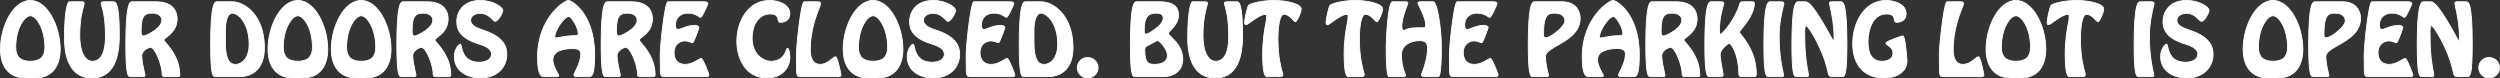 <?xml version="1.0" encoding="utf-8"?>
<!-- Generator: Adobe Illustrator 24.1.3, SVG Export Plug-In . SVG Version: 6.00 Build 0)  -->
<svg version="1.1" id="Layer_1" xmlns="http://www.w3.org/2000/svg" xmlns:xlink="http://www.w3.org/1999/xlink" x="0px" y="0px"
	 viewBox="0 0 2811.7 88.2" style="enable-background:new 0 0 2811.7 88.2;" xml:space="preserve">
<rect x="0" y="0" width="2811.7" height="88.2" fill="#333333" stroke="none"/>
<style type="text/css">
	.st0{fill:#FFFFFF;}
</style>
<g>
	<path class="st0" d="M2799.4,87.7c-6.4,0-11.6-5.2-11.6-11.6c0-6.29,5.16-11.4,11.5-11.4c6.67,0,11.9,5.05,11.9,11.5
		C2811.2,82.54,2805.91,87.7,2799.4,87.7z M2551.4,87.7c-18.17,0-28.6-11.77-28.6-32.3c0-25.92,14.37-54.9,33.6-54.9
		s33.6,28.98,33.6,54.9c0,20.53-10.42,32.3-28.6,32.3H2551.4z M2556.4,17.7c-6.53,0-16.4,14.16-16.4,35.5
		c0,10.71,5.21,15.7,16.4,15.7c11.19,0,16.4-4.99,16.4-15.7C2572.8,31.86,2562.93,17.7,2556.4,17.7z M2459.1,87.7
		c-14.02,0-29.1-7.51-29.1-24c0-8.74,5.23-14,6.6-14c0.78,0,0.97,0.91,1.4,2.9c1.21,5.65,3.72,17.4,20.1,17.4
		c6.82,0,13.7-2.78,13.7-9c0-7.14-9.4-10.05-14.45-11.62c-21.72-6.74-24.65-16.77-24.65-25.68c0-8.02,5.54-23.2,26.5-23.2
		c14.62,0,25.3,7.79,25.3,11.1c0,2.82-5.27,12.4-8.5,12.4c-1.03,0-2.05-1.02-3.46-2.43c-2.62-2.62-6.57-6.57-13.34-6.57
		c-4.38,0-10.9,2.08-10.9,7.8c0,6.33,8.33,9.15,13.84,11.01l1.23,0.42c22.98,7.66,25.64,19.12,25.64,27.07
		C2489,74.02,2479.64,87.7,2459.1,87.7z M2262.3,87.7c-18.17,0-28.6-11.77-28.6-32.3c0-25.92,14.37-54.9,33.6-54.9
		s33.6,28.98,33.6,54.9c0,20.53-10.42,32.3-28.6,32.3H2262.3z M2267.3,17.7c-6.53,0-16.4,14.16-16.4,35.5
		c0,10.71,5.21,15.7,16.4,15.7c11.19,0,16.4-4.99,16.4-15.7C2283.7,31.86,2273.83,17.7,2267.3,17.7z M2118.9,87.7
		c-22.04,0-35.2-14.5-35.2-38.8c0-23.46,13.14-48.4,37.5-48.4c9.08,0,22.6,3.99,22.6,15c0,5.92-4.14,9.6-10.8,9.6
		c-1.9,0-2.2-1.64-2.49-3.22c-0.5-2.75-1.13-6.18-8.81-6.18c-16.42,0-20.8,19.67-20.8,31.3c0,14.53,5.28,21.9,15.7,21.9
		c5.99,0,12.4-2.39,12.4-9.1c0-4.9-3.08-6.96-5.33-8.47c-1.44-0.96-2.57-1.72-2.57-2.93c0-0.45,0-1.21,9.07-4.7
		c3.59-1.38,9-3.3,9.83-3.3c2.93,0,4.8,27.62,4.8,27.9C2144.8,81.7,2131.79,87.7,2118.9,87.7z M1366.6,87.7
		c-19.86,0-30.8-15.95-30.8-44.9c0-29.93,3.35-40.8,5.6-40.8h13.9c0.94,0,2.7,0,2.7,1.8c0,0.62-0.28,1.62-0.75,3.29
		c-1.38,4.94-4.25,15.21-4.25,32.61c0,23.05,8.55,29.2,13.6,29.2c3.78,0,15.3,0,15.3-28.2c0-20.51-3.03-30.38-4.33-34.59
		c-0.37-1.2-0.57-1.86-0.57-2.31c0-1.21,1.08-1.82,3.22-1.82c0.26,0,0.5,0.01,0.71,0.01c0.14,0,0.27,0.01,0.37,0.01h9.8
		c3.17,0,6.4,4.53,6.4,38.1C1397.5,71.68,1387.1,87.7,1366.6,87.7z M1223.2,87.7c-6.4,0-11.6-5.2-11.6-11.6
		c0-6.29,5.16-11.4,11.5-11.4c6.67,0,11.9,5.05,11.9,11.5C1235,82.54,1229.71,87.7,1223.2,87.7z M1049.4,87.7
		c-14.02,0-29.1-7.51-29.1-24c0-8.74,5.23-14,6.6-14c0.78,0,0.97,0.91,1.4,2.9c1.21,5.65,3.72,17.4,20.1,17.4
		c6.82,0,13.7-2.78,13.7-9c0-7.14-9.4-10.05-14.45-11.62C1025.93,42.63,1023,32.61,1023,23.7c0-8.02,5.54-23.2,26.5-23.2
		c14.62,0,25.3,7.79,25.3,11.1c0,2.82-5.27,12.4-8.5,12.4c-1.03,0-2.05-1.02-3.46-2.43c-2.62-2.62-6.57-6.57-13.34-6.57
		c-4.38,0-10.9,2.08-10.9,7.8c0,6.33,8.33,9.15,13.84,11.01l1.23,0.42c22.98,7.66,25.64,19.12,25.64,27.07
		C1079.3,74.02,1069.94,87.7,1049.4,87.7z M976.9,87.7c-18.18,0-28.6-11.77-28.6-32.3c0-25.92,14.37-54.9,33.6-54.9
		s33.6,28.98,33.6,54.9c0,20.53-10.42,32.3-28.6,32.3H976.9z M981.9,17.7c-6.53,0-16.4,14.16-16.4,35.5c0,10.71,5.21,15.7,16.4,15.7
		c11.19,0,16.4-4.99,16.4-15.7C998.3,31.86,988.43,17.7,981.9,17.7z M862.5,87.7c-23.22,0-33.8-21.41-33.8-41.3
		c0-22.81,12.71-45.9,37-45.9c9.08,0,22.6,3.99,22.6,15c0,5.92-4.14,9.6-10.8,9.6c-1.9,0-2.2-1.64-2.49-3.22
		c-0.5-2.75-1.13-6.18-8.81-6.18c-13.95,0-20.3,13.94-20.3,26.9c0,19.16,13,26.3,21.2,26.3c12.85,0,16.2-9.36,17.46-12.88
		c0.43-1.21,0.61-1.72,1.14-1.72c2.16,0,2.7,9.41,2.7,9.5C888.4,77.87,877.75,87.7,862.5,87.7z M540.1,87.7
		c-14.02,0-29.1-7.51-29.1-24c0-8.74,5.23-14,6.6-14c0.78,0,0.97,0.91,1.4,2.9c1.21,5.65,3.73,17.4,20.1,17.4
		c6.82,0,13.7-2.78,13.7-9c0-7.14-9.4-10.05-14.45-11.62c-21.72-6.75-24.65-16.77-24.65-25.68c0-8.02,5.54-23.2,26.5-23.2
		c14.62,0,25.3,7.79,25.3,11.1c0,2.82-5.27,12.4-8.5,12.4c-1.03,0-2.05-1.02-3.46-2.43c-2.62-2.62-6.57-6.57-13.34-6.57
		c-4.38,0-10.9,2.08-10.9,7.8c0,6.33,8.33,9.15,13.84,11.01l1.23,0.42C567.34,41.89,570,53.35,570,61.3
		C570,74.02,560.64,87.7,540.1,87.7z M401.2,87.7c-18.18,0-28.6-11.77-28.6-32.3c0-25.92,14.37-54.9,33.6-54.9
		c19.23,0,33.6,28.98,33.6,54.9c0,20.53-10.42,32.3-28.6,32.3H401.2z M406.2,17.7c-6.53,0-16.4,14.16-16.4,35.5
		c0,10.71,5.21,15.7,16.4,15.7s16.4-4.99,16.4-15.7C422.6,31.86,412.73,17.7,406.2,17.7z M330,87.7c-18.18,0-28.6-11.77-28.6-32.3
		c0-25.92,14.37-54.9,33.6-54.9c19.23,0,33.6,28.98,33.6,54.9c0,20.53-10.42,32.3-28.6,32.3H330z M335,17.7
		c-6.53,0-16.4,14.16-16.4,35.5c0,10.71,5.21,15.7,16.4,15.7c11.19,0,16.4-4.99,16.4-15.7C351.4,31.86,341.53,17.7,335,17.7z
		 M103.3,87.7c-19.86,0-30.8-15.95-30.8-44.9C72.5,12.87,75.85,2,78.1,2H92c0.94,0,2.7,0,2.7,1.8c0,0.62-0.28,1.62-0.75,3.29
		c-1.38,4.94-4.25,15.21-4.25,32.61c0,23.05,8.55,29.2,13.6,29.2c3.78,0,15.3,0,15.3-28.2c0-20.51-3.03-30.38-4.33-34.59
		c-0.37-1.2-0.57-1.86-0.57-2.31c0-1.21,1.08-1.82,3.22-1.82c0.26,0,0.5,0.01,0.71,0.01C117.77,2,117.9,2,118,2h9.8
		c3.16,0,6.4,4.53,6.4,38.1C134.2,71.68,123.8,87.7,103.3,87.7z M29.1,87.7c-18.18,0-28.6-11.77-28.6-32.3
		c0-25.92,14.37-54.9,33.6-54.9s33.6,28.98,33.6,54.9c0,20.53-10.42,32.3-28.6,32.3H29.1z M34.1,17.7c-6.53,0-16.4,14.16-16.4,35.5
		c0,10.71,5.21,15.7,16.4,15.7c11.19,0,16.4-4.99,16.4-15.7C50.5,31.86,40.63,17.7,34.1,17.7z M2327.99,86.39
		c-2.61,0-5.29-3.05-5.29-25.69c0-15.89,2.2-27.54,3.52-34.5c0.51-2.71,0.88-4.68,0.88-5.7c0-0.46,0.01-0.9,0.02-1.3
		c0.03-1.26,0.06-2.26-0.34-2.67c-0.21-0.22-0.6-0.33-1.18-0.33c-4.61,0-11.71,5.11-16.41,8.5c-2.89,2.08-4.2,3-4.89,3
		c-0.1,0-0.19,0.01-0.27,0.01c-0.09,0-0.18,0.01-0.27,0.01c-1.26,0-1.36-1.27-1.36-2.92c0-3.28,2.72-15.66,4.26-18.54
		c1.14-2.17,14.91-5.76,28.44-5.76c16.46,0,30.9,4.44,30.9,9.5c0,4.04-4.68,14.4-6.5,14.4c-0.78,0-1.59-0.89-2.83-2.24
		c-2.21-2.41-5.54-6.06-10.17-6.06c-4.87,0-6.6,14.98-6.6,27.8c0,20.25,3.41,32.26,4.86,37.39c0.41,1.46,0.64,2.26,0.64,2.71
		c0,1.49-1.24,2.25-3.69,2.25c-0.39,0-0.76-0.02-1.09-0.03c-0.24-0.01-0.45-0.02-0.62-0.02h-10.5c-0.16,0-0.34,0.04-0.54,0.07
		C2328.67,86.33,2328.34,86.39,2327.99,86.39z M1516.99,86.39c-2.61,0-5.29-3.05-5.29-25.69c0-15.89,2.2-27.54,3.52-34.5
		c0.51-2.71,0.88-4.68,0.88-5.7c0-0.46,0.01-0.9,0.02-1.3c0.03-1.26,0.06-2.26-0.34-2.67c-0.21-0.22-0.6-0.33-1.18-0.33
		c-4.61,0-11.71,5.11-16.41,8.5c-2.89,2.08-4.2,3-4.89,3c-0.1,0-0.19,0.01-0.27,0.01c-0.09,0-0.18,0.01-0.27,0.01
		c-1.26,0-1.36-1.27-1.36-2.92c0-3.28,2.72-15.66,4.26-18.54c1.14-2.17,14.91-5.76,28.44-5.76c16.46,0,30.9,4.44,30.9,9.5
		c0,4.04-4.68,14.4-6.5,14.4c-0.78,0-1.59-0.89-2.83-2.24c-2.21-2.41-5.54-6.06-10.17-6.06c-4.87,0-6.6,14.98-6.6,27.8
		c0,20.25,3.41,32.26,4.86,37.39c0.41,1.46,0.64,2.26,0.64,2.71c0,1.49-1.24,2.25-3.69,2.25c-0.39,0-0.76-0.02-1.09-0.03
		c-0.24-0.01-0.45-0.02-0.62-0.02h-10.5c-0.16,0-0.34,0.04-0.54,0.07C1517.67,86.33,1517.34,86.39,1516.99,86.39z M1425.39,86.39
		c-2.61,0-5.29-3.05-5.29-25.69c0-15.89,2.2-27.54,3.52-34.5c0.51-2.71,0.88-4.68,0.88-5.7c0-0.46,0.01-0.9,0.02-1.3
		c0.03-1.26,0.06-2.26-0.34-2.67c-0.21-0.22-0.6-0.33-1.18-0.33c-4.61,0-11.71,5.11-16.41,8.5c-2.89,2.08-4.2,3-4.89,3
		c-0.1,0-0.19,0.01-0.27,0.01c-0.09,0-0.18,0.01-0.27,0.01c-1.26,0-1.36-1.27-1.36-2.92c0-3.28,2.72-15.66,4.26-18.54
		c1.14-2.17,14.91-5.76,28.44-5.76c16.46,0,30.9,4.44,30.9,9.5c0,4.04-4.68,14.4-6.5,14.4c-0.78,0-1.59-0.89-2.83-2.24
		c-2.21-2.41-5.54-6.06-10.17-6.06c-4.87,0-6.6,14.98-6.6,27.8c0,20.25,3.41,32.26,4.86,37.39c0.41,1.46,0.64,2.26,0.64,2.71
		c0,1.49-1.24,2.25-3.69,2.25c-0.39,0-0.76-0.02-1.09-0.03c-0.24-0.01-0.45-0.02-0.62-0.02h-10.5c-0.16,0-0.34,0.04-0.54,0.07
		C1426.07,86.33,1425.74,86.39,1425.39,86.39z M1837.5,86.28c-0.29,0-0.58-0.02-0.87-0.04c-0.25-0.02-0.49-0.04-0.73-0.04h-11.29
		l-0.3,0.01c-0.22,0.01-0.48,0.01-0.75,0.01c-0.78,0-3.15,0-3.15-1.72c0-1.04,0.85-2.77,2.03-5.16c2.26-4.59,5.67-11.53,5.67-19.04
		c0-5.29-6.35-5.7-8.3-5.7c-10.54,0-23.1,2.17-23.1,12.5c0,5.38,3.13,11.13,5.01,14.57c1.01,1.85,1.49,2.77,1.49,3.33
		c0,1.2-1.39,1.2-2.4,1.2h-14.3c-6.2,0-7-12.02-7-22.5c0-43.78,30.42-63.2,34.6-63.2c1.93,0,9.33,3.79,16.19,13.15
		c6.12,8.36,13.41,23.48,13.41,48.05c0,10.08-0.61,16.79-1.85,20.53C1840.65,85.8,1838.98,86.28,1837.5,86.28z M1814.5,18.6
		c-4.96,0-15.6,15.49-15.6,22.7c0,0.93,0.47,1.4,1.4,1.4c0.51,0,1.88-0.26,3.62-0.59c3.95-0.75,10.57-2.01,16.68-2.01
		c3.65,0,4.6-0.58,4.6-2.8C1825.2,31.36,1817.9,18.6,1814.5,18.6z M662.6,86.28c-0.29,0-0.58-0.02-0.87-0.04
		c-0.25-0.02-0.49-0.04-0.73-0.04h-11.29l-0.3,0.01c-0.22,0.01-0.48,0.01-0.75,0.01c-0.78,0-3.15,0-3.15-1.72
		c0-1.04,0.85-2.77,2.03-5.16c2.26-4.59,5.67-11.53,5.67-19.04c0-5.29-6.35-5.7-8.3-5.7c-10.54,0-23.1,2.17-23.1,12.5
		c0,5.38,3.13,11.13,5.01,14.57c1.01,1.85,1.49,2.77,1.49,3.33c0,1.2-1.39,1.2-2.4,1.2h-14.3c-6.2,0-7-12.02-7-22.5
		c0-43.78,30.42-63.2,34.6-63.2c1.93,0,9.33,3.79,16.19,13.15c6.12,8.36,13.41,23.48,13.41,48.05c0,10.08-0.61,16.79-1.85,20.53
		C665.75,85.8,664.08,86.28,662.6,86.28z M639.6,18.6c-4.96,0-15.6,15.49-15.6,22.7c0,0.93,0.47,1.4,1.4,1.4
		c0.51,0,1.88-0.26,3.62-0.59c3.95-0.75,10.57-2.01,16.68-2.01c3.65,0,4.6-0.58,4.6-2.8C650.3,31.36,643,18.6,639.6,18.6z
		 M1870.12,86.27c-0.33,0-0.67-0.02-0.96-0.04c-0.21-0.01-0.41-0.03-0.56-0.03h-11.67c0,0-0.5,0.02-0.62,0.02
		c-3,0-5.3-2.66-5.3-36.12c0-48.11,4.91-48.11,7.01-48.11L1858.4,2h26.5c21.48,0,23.8,13.43,23.8,19.2
		c0,11.53-7.54,17.36-12.05,20.84c-1.52,1.17-2.95,2.28-2.95,2.86c0,0.53,1.37,2.15,2.82,3.86c5.31,6.26,15.18,17.9,15.18,35.64
		c0,1.71-1.14,1.8-3,1.8h-11.46l-0.58,0.01c-0.3,0.01-0.61,0.01-0.93,0.01c-1.11,0-3.72,0-3.72-1.82c0-11.92-8.2-31.1-13.3-31.1
		c-2.84,0-9.8,3.98-9.8,9.2c0,5.77,2.15,15.06,3.18,19.53c0.4,1.71,0.52,2.26,0.52,2.47c0,0.68-0.31,1.19-0.9,1.48
		C1871.31,86.18,1870.81,86.27,1870.12,86.27z M1880.7,14.8c-4.29,0-6.89,0.78-8.7,2.6c-2.68,2.7-3.85,8.1-3.8,17.5
		c0,2.61,0.29,5.6,2.6,5.6c3.5,0,20.7-9.02,20.7-17.6C1891.5,16.93,1885.92,14.8,1880.7,14.8z M695.23,86.27
		c-0.33,0-0.67-0.02-0.96-0.04c-0.22-0.01-0.41-0.03-0.56-0.03h-11.67c0,0-0.5,0.02-0.62,0.02c-3,0-5.3-2.66-5.3-36.12
		c0-48.11,4.91-48.11,7.01-48.11L683.5,2H710c21.48,0,23.8,13.43,23.8,19.2c0,11.53-7.54,17.36-12.05,20.84
		c-1.52,1.17-2.95,2.28-2.95,2.86c0,0.53,1.37,2.15,2.82,3.86c5.31,6.26,15.18,17.9,15.18,35.64c0,1.71-1.14,1.8-3,1.8h-11.46
		l-0.58,0.01c-0.3,0.01-0.61,0.01-0.93,0.01c-1.11,0-3.72,0-3.72-1.82c0-11.92-8.2-31.1-13.3-31.1c-2.84,0-9.8,3.98-9.8,9.2
		c0,5.77,2.15,15.06,3.18,19.53c0.4,1.71,0.52,2.26,0.52,2.47c0,0.68-0.31,1.19-0.9,1.48C696.41,86.18,695.91,86.27,695.23,86.27z
		 M705.8,14.8c-4.29,0-6.89,0.78-8.7,2.6c-2.68,2.7-3.85,8.1-3.8,17.5c0,2.61,0.3,5.6,2.6,5.6c3.5,0,20.7-9.02,20.7-17.6
		C716.6,16.93,711.02,14.8,705.8,14.8z M465.42,86.27c-0.33,0-0.67-0.02-0.96-0.04c-0.22-0.01-0.41-0.03-0.56-0.03h-11.68
		c0,0-0.5,0.02-0.62,0.02c-3,0-5.3-2.66-5.3-36.12c0-48.11,4.91-48.11,7.01-48.11L453.7,2h26.5C501.68,2,504,15.43,504,21.2
		c0,11.53-7.54,17.36-12.05,20.84c-1.52,1.17-2.95,2.28-2.95,2.86c0,0.53,1.37,2.15,2.82,3.86c5.3,6.26,15.18,17.9,15.18,35.64
		c0,1.71-1.14,1.8-3,1.8h-11.46l-0.58,0.01c-0.3,0.01-0.61,0.01-0.93,0.01c-1.11,0-3.72,0-3.72-1.82c0-11.92-8.2-31.1-13.3-31.1
		c-2.84,0-9.8,3.98-9.8,9.2c0,5.77,2.15,15.06,3.18,19.53c0.4,1.71,0.52,2.26,0.52,2.47c0,0.68-0.31,1.19-0.9,1.48
		C466.61,86.18,466.11,86.27,465.42,86.27z M476,14.8c-4.29,0-6.89,0.78-8.7,2.6c-2.68,2.7-3.85,8.1-3.8,17.5
		c0,2.61,0.3,5.6,2.6,5.6c3.5,0,20.7-9.02,20.7-17.6C486.8,16.93,481.22,14.8,476,14.8z M160.63,86.27c-0.33,0-0.66-0.02-0.96-0.04
		c-0.22-0.01-0.41-0.03-0.56-0.03h-11.68c0,0-0.5,0.02-0.62,0.02c-3,0-5.3-2.66-5.3-36.12c0-48.11,4.91-48.11,7.01-48.11L148.9,2
		h26.5c21.48,0,23.8,13.43,23.8,19.2c0,11.53-7.54,17.36-12.05,20.84c-1.52,1.17-2.95,2.28-2.95,2.86c0,0.53,1.37,2.15,2.82,3.86
		c5.31,6.26,15.18,17.9,15.18,35.64c0,1.71-1.14,1.8-3,1.8h-11.46l-0.58,0.01c-0.3,0.01-0.61,0.01-0.93,0.01
		c-1.11,0-3.72,0-3.72-1.82c0-11.92-8.2-31.1-13.3-31.1c-2.84,0-9.8,3.98-9.8,9.2c0,5.77,2.15,15.06,3.18,19.53
		c0.4,1.71,0.52,2.26,0.52,2.47c0,0.68-0.31,1.19-0.9,1.48C161.81,86.18,161.31,86.27,160.63,86.27z M171.2,14.8
		c-4.29,0-6.89,0.78-8.7,2.6c-2.68,2.7-3.86,8.1-3.8,17.5c0,2.61,0.3,5.6,2.6,5.6c3.5,0,20.7-9.02,20.7-17.6
		C182,16.93,176.42,14.8,171.2,14.8z M2735.2,86.26c-0.27,0-0.54-0.02-0.79-0.03c-0.19-0.01-0.37-0.02-0.52-0.02h-9.38
		c0,0-0.5,0.02-0.62,0.02c-3,0-5.3-2.66-5.3-36.12c0-48.11,4.91-48.11,7.01-48.11L2726,2h7.9c3.43,0,10.01,4.87,30.54,42.86
		c0.04,0.07,0.11,0.19,0.17,0.32c0.24,0.46,0.64,1.22,1.09,1.22c0.21-0.24,0.34-1.79,0.31-4.56L2766,41.2
		c0-13.79-2.76-26.3-4.24-33.02c-0.54-2.45-0.86-3.93-0.86-4.58c0-1.63,1.94-1.63,2.88-1.63c0.28,0,0.57,0.01,0.86,0.01
		c0.29,0.01,0.58,0.01,0.86,0.01l7.67,0l0.41-0.01c2.42,0,6.92,0,6.92,48.11c0,33.46-2.3,36.12-5.3,36.12
		c-0.12,0-0.59-0.02-0.7-0.02H2764c-3.68,0-4.09-1.81-5.2-6.66c-1.19-5.21-3.39-14.9-11.55-31.42c-2.55-5.3-10.37-19.22-12.85-19.22
		c-0.07,0-0.16,0.02-0.29,0.15c-1.32,1.36-1.11,8.38-1.04,11.02c0.02,0.54,0.03,0.96,0.03,1.23c0,19.74,2.01,30.63,3.21,37.14
		c0.51,2.78,0.89,4.79,0.89,6.36c0,0.55-0.26,0.99-0.74,1.23C2736.15,86.19,2735.75,86.26,2735.2,86.26z M2031.9,86.26
		c-0.27,0-0.54-0.02-0.79-0.03c-0.19-0.01-0.37-0.02-0.52-0.02h-9.38c0,0-0.5,0.02-0.62,0.02c-3,0-5.3-2.66-5.3-36.12
		c0-48.11,4.91-48.11,7.01-48.11L2022.7,2h7.9c3.43,0,10.01,4.87,30.54,42.86c0.04,0.07,0.1,0.19,0.17,0.32
		c0.24,0.46,0.64,1.22,1.09,1.22c0.21-0.24,0.35-1.79,0.31-4.56l-0.01-0.64c0-13.79-2.75-26.3-4.24-33.02
		c-0.54-2.45-0.87-3.93-0.87-4.58c0-1.63,1.94-1.63,2.88-1.63c0.28,0,0.57,0.01,0.86,0.01c0.29,0.01,0.58,0.01,0.86,0.01l7.67,0
		l0.41-0.01c2.42,0,6.92,0,6.92,48.11c0,33.46-2.3,36.12-5.3,36.12c-0.12,0-0.59-0.02-0.7-0.02h-10.5c-3.68,0-4.09-1.81-5.2-6.66
		c-1.19-5.21-3.4-14.9-11.55-31.42c-2.55-5.3-10.37-19.22-12.85-19.22c-0.07,0-0.17,0.02-0.29,0.15c-1.32,1.36-1.11,8.38-1.04,11.02
		c0.02,0.54,0.03,0.97,0.03,1.23c0,19.74,2.01,30.63,3.21,37.14c0.51,2.78,0.89,4.79,0.89,6.36c0,0.55-0.26,0.99-0.74,1.23
		C2032.85,86.19,2032.45,86.26,2031.9,86.26z M1972.44,86.26c-0.3,0-0.61-0.01-0.93-0.03c-0.33-0.01-0.67-0.03-1.01-0.03h-12.2
		c-0.77,0-1.38-0.24-1.84-0.7c-0.92-0.94-0.89-2.53-0.87-3.48l0-0.32c-0.49-22.33-9.16-32.77-10.5-32.9c-2.18,0-10.5,7.21-10.5,12.6
		c0,2.72,1.64,12.17,2.62,17.81c0.58,3.33,0.78,4.52,0.78,4.79c0,1.38-0.9,2.2-2.4,2.2h-12.27c0,0-0.5,0.02-0.62,0.02
		c-3,0-5.3-2.66-5.3-36.12c0-48.11,4.91-48.11,7.01-48.11L1924.8,2l10.22,0c0,0,0.72-0.02,0.91-0.02c0.78,0,2.87,0,2.87,2.12
		c0,0.08,0,0.08-0.11,0.42c-1.44,4.56-4.79,16.45-4.79,28.38l-0.01,0.41c-0.02,1.07-0.08,4.31,0.79,5.2
		c0.13,0.13,0.25,0.19,0.41,0.19c1.69-0.12,16.43-16.54,21.32-33.64l0.17-0.56c0.57-1.86,0.84-2.4,3.19-2.5h9.62
		c0.14,0,0.32-0.01,0.5-0.02c0.24-0.01,0.51-0.03,0.77-0.03c1.61,0,2.42,0.59,2.42,1.74c0,11.08-9.17,22.44-14.1,28.55
		c-1.4,1.73-2.85,3.53-2.9,3.96c0.04,0.34,1.08,1.63,2.17,3c5.09,6.35,17.03,21.22,17.03,44.39c0,1.04-0.29,1.75-0.88,2.18
		C1973.85,86.2,1973.1,86.26,1972.44,86.26z M2228.15,86.26c-0.36,0-0.72-0.02-1.04-0.03c-0.23-0.01-0.44-0.02-0.61-0.02h-40.7
		c-0.12,0-0.26,0.01-0.4,0.01c-4.17,0-4.17-2.65-4.18-12.53c0-3.06,0-6.87-0.12-11.57c0-6.48,1.31-21.16,3.12-34.9
		C2187.53,2,2189.32,2,2190,2h15.9c1.53,0,2.4,0.91,2.4,2.5c0,0.56-0.45,1.72-1.47,4.3c-3.03,7.65-10.12,25.57-10.12,47
		c0,10.86,3.8,16.6,11,16.6c5.87,0,10.34-3.66,13.3-6.08c1.72-1.41,2.96-2.42,4-2.42c2.55,0,6.3,20.1,6.3,20.3
		c0,0.8-0.4,1.4-1.15,1.74C2229.66,86.15,2229.02,86.26,2228.15,86.26z M942.75,86.26c-0.36,0-0.72-0.02-1.04-0.03
		c-0.23-0.01-0.44-0.02-0.61-0.02h-40.7c-0.12,0-0.26,0.01-0.4,0.01c-4.17,0-4.17-2.65-4.18-12.52c0-3.06,0-6.87-0.12-11.57
		c0-6.48,1.31-21.16,3.12-34.9C902.13,2,903.92,2,904.6,2h15.9c1.53,0,2.4,0.91,2.4,2.5c0,0.56-0.45,1.72-1.47,4.3
		c-3.03,7.65-10.13,25.57-10.13,47c0,10.86,3.8,16.6,11,16.6c5.87,0,10.34-3.66,13.3-6.08c1.72-1.41,2.96-2.42,4-2.42
		c2.55,0,6.3,20.1,6.3,20.3c0,0.8-0.4,1.4-1.15,1.74C944.26,86.15,943.62,86.26,942.75,86.26z M1578.31,86.25
		c-0.31,0-0.61-0.02-0.87-0.03c-0.17-0.01-0.33-0.02-0.44-0.02h-14.7c-0.9,0-3.3,0-3.3-33.6c0-0.51,1.23-50.6,7.3-50.6h13.6
		c0.07,0,0.18-0.01,0.3-0.01c0.21-0.01,0.47-0.02,0.74-0.02c1.63,0,2.46,0.48,2.46,1.43c0,0.41-0.34,1.33-1.17,3.55
		c-1.97,5.27-5.63,15.09-5.63,22.85c0,2.43,0.85,4.4,1.9,4.4c0.89,0,1.49-0.27,2.39-0.69c1.99-0.92,5-2.31,14.31-2.31
		c0.9,0,1.76,0.04,2.58,0.07c0.71,0.03,1.38,0.06,2,0.06c2.82,0,3.72-0.66,3.72-2.73c0-6.82-4.66-16.26-7.17-21.33
		c-1.21-2.45-1.63-3.32-1.63-3.77c0-1.02,1-1.53,2.98-1.53c0.32,0,0.6,0.01,0.83,0.02c0.12,0,0.22,0.01,0.29,0.01h13.1
		c4.74,0,9.2,31.57,9.2,50.6c0,33.6-2.78,33.6-3.7,33.6l-14.8,0c-0.94,0-3.8,0-3.8-2c0-0.59,0.12-1.17,0.35-1.62
		c3.13-8.23,6.35-18.07,6.35-28.28c0-6.35-2.33-8.6-8.9-8.6c-10.15,0-20.4,4.92-20.4,15.9c0,7.63,1.44,15.23,4.06,21.41
		c0.21,0.41,0.44,1.19,0.44,1.7c0,0.6-0.32,1.07-0.91,1.32C1579.42,86.18,1578.95,86.25,1578.31,86.25z M2710.81,86.24
		c-0.27,0-0.53-0.01-0.77-0.02c-0.2-0.01-0.38-0.01-0.54-0.01h-45.9c-0.12,0-0.26,0.01-0.4,0.01c-4.17,0-4.17-2.65-4.18-12.53
		c0-3.06,0-6.87-0.12-11.57c0-6.48,1.31-21.16,3.12-34.9C2665.33,2,2667.12,2,2667.8,2l39.51,0l0.31-0.01
		c0.22,0,0.46-0.01,0.73-0.01c1.03,0,4.16,0,4.16,2.22c0,0.15-6.17,15.3-8.2,15.3c-0.65,0-1.32-0.45-2.25-1.06
		c-2.05-1.36-5.48-3.64-12.25-3.64c-6.82,0-13.7,4.08-13.7,13.2c0,1.94,0.35,5.2,2.7,5.2c1.13,0,2.94-0.69,5.04-1.5
		c3.53-1.35,8.37-3.2,13.66-3.2c0.05,0,5,0.03,5,2.6c0,0.17-5.5,16.9-7.3,16.9c-0.42,0-1.06-0.22-2.02-0.55
		c-1.66-0.58-4.18-1.45-6.68-1.45c-4.82,0-12,3.49-12,13.1c0,8.33,4.52,13.3,12.1,13.3c6.5,0,11.35-2.92,14.55-4.85
		c1.69-1.02,2.92-1.75,3.85-1.75c2.29,0,8.7,18.22,8.7,18.4c0,0.8-0.36,1.39-1.05,1.72C2712.06,86.2,2711.32,86.24,2710.81,86.24z
		 M1682.01,86.24c-0.27,0-0.53-0.01-0.77-0.02c-0.2-0.01-0.38-0.01-0.54-0.01h-45.9c-0.12,0-0.26,0.01-0.4,0.01
		c-4.17,0-4.17-2.65-4.18-12.53c0-3.06,0-6.87-0.12-11.57c0-6.48,1.31-21.16,3.12-34.9C1636.53,2,1638.32,2,1639,2l39.51,0
		l0.31-0.01c0.22,0,0.46-0.01,0.73-0.01c1.03,0,4.16,0,4.16,2.22c0,0.15-6.17,15.3-8.2,15.3c-0.65,0-1.32-0.45-2.25-1.06
		c-2.05-1.36-5.48-3.64-12.25-3.64c-6.82,0-13.7,4.08-13.7,13.2c0,1.94,0.35,5.2,2.7,5.2c1.13,0,2.94-0.69,5.04-1.5
		c3.53-1.35,8.37-3.2,13.66-3.2c0.05,0,5,0.03,5,2.6c0,0.17-5.5,16.9-7.3,16.9c-0.42,0-1.06-0.22-2.02-0.55
		c-1.66-0.58-4.18-1.45-6.68-1.45c-4.82,0-12,3.49-12,13.1c0,8.33,4.52,13.3,12.1,13.3c6.5,0,11.35-2.92,14.55-4.85
		c1.69-1.02,2.92-1.75,3.85-1.75c2.29,0,8.7,18.22,8.7,18.4c0,0.8-0.36,1.39-1.05,1.72C1683.26,86.2,1682.52,86.24,1682.01,86.24z
		 M1138.51,86.24c-0.27,0-0.53-0.01-0.77-0.02c-0.2-0.01-0.38-0.01-0.54-0.01h-45.9c-0.12,0-0.26,0.01-0.4,0.01
		c-4.17,0-4.17-2.65-4.18-12.53c0-3.06,0-6.87-0.12-11.57c0-6.48,1.31-21.16,3.12-34.9C1093.03,2,1094.82,2,1095.5,2l39.51,0
		l0.31-0.01c0.22,0,0.46-0.01,0.73-0.01c1.03,0,4.16,0,4.16,2.22c0,0.15-6.17,15.3-8.2,15.3c-0.65,0-1.32-0.45-2.25-1.06
		c-2.05-1.36-5.48-3.64-12.25-3.64c-6.82,0-13.7,4.08-13.7,13.2c0,1.94,0.35,5.2,2.7,5.2c1.13,0,2.94-0.69,5.04-1.5
		c3.53-1.35,8.37-3.2,13.66-3.2c0.05,0,5,0.03,5,2.6c0,0.17-5.5,16.9-7.3,16.9c-0.42,0-1.06-0.22-2.02-0.55
		c-1.66-0.58-4.18-1.45-6.68-1.45c-4.82,0-12,3.49-12,13.1c0,8.33,4.52,13.3,12.1,13.3c6.5,0,11.35-2.92,14.55-4.85
		c1.69-1.02,2.92-1.75,3.85-1.75c2.29,0,8.7,18.22,8.7,18.4c0,0.8-0.36,1.39-1.05,1.72C1139.76,86.2,1139.02,86.24,1138.51,86.24z
		 M794.41,86.24c-0.27,0-0.53-0.01-0.77-0.02c-0.2-0.01-0.38-0.01-0.54-0.01h-45.9c-0.12,0-0.26,0.01-0.4,0.01
		c-4.17,0-4.17-2.65-4.18-12.53c0-3.06-0.01-6.87-0.12-11.57c0-6.48,1.31-21.16,3.12-34.9C748.93,2,750.72,2,751.4,2l39.51,0
		l0.31-0.01c0.22,0,0.46-0.01,0.73-0.01c1.03,0,4.16,0,4.16,2.22c0,0.15-6.17,15.3-8.2,15.3c-0.65,0-1.32-0.45-2.25-1.06
		c-2.05-1.36-5.48-3.64-12.25-3.64c-6.82,0-13.7,4.08-13.7,13.2c0,1.94,0.35,5.2,2.7,5.2c1.13,0,2.94-0.69,5.04-1.5
		c3.53-1.35,8.37-3.2,13.66-3.2c0.05,0,5,0.03,5,2.6c0,0.17-5.5,16.9-7.3,16.9c-0.42,0-1.06-0.22-2.02-0.55
		c-1.66-0.58-4.18-1.45-6.68-1.45c-4.82,0-12,3.49-12,13.1c0,8.33,4.52,13.3,12.1,13.3c6.5,0,11.35-2.92,14.55-4.85
		c1.69-1.02,2.91-1.75,3.84-1.75c2.29,0,8.7,18.22,8.7,18.4c0,0.8-0.36,1.39-1.05,1.72C795.66,86.2,794.92,86.24,794.41,86.24z
		 M2616.89,86.23c-0.27,0-0.52-0.01-0.73-0.02c-0.14-0.01-0.26-0.01-0.35-0.01h-13.38c0,0-0.5,0.02-0.62,0.02
		c-3,0-5.3-2.66-5.3-36.12c0-48.11,4.91-48.11,7.01-48.11L2603.9,2h30.7c19.73,0,20.3,16.43,20.3,18.3
		c0,16.19-13.98,24.15-25.21,30.55c-7.46,4.25-13.89,7.91-13.89,12.75c0,6.57,2.16,15.49,3.08,19.3c0.34,1.41,0.42,1.73,0.42,1.9
		c0,0.33-0.12,0.94-0.95,1.24C2617.98,86.17,2617.51,86.23,2616.89,86.23z M2626.2,14.8c-3.03,0-5.92,0.18-8.09,2.36
		c-3.06,3.07-4.46,9.82-4.41,21.24c0,2.78,0.39,4.1,2.6,4.1c5.19,0,21.4-12.34,21.4-19C2637.7,15.65,2629.66,14.8,2626.2,14.8z
		 M1739.19,86.23c-0.27,0-0.52-0.01-0.73-0.02c-0.14-0.01-0.26-0.01-0.35-0.01h-13.38c0,0-0.5,0.02-0.62,0.02
		c-3,0-5.3-2.66-5.3-36.12c0-48.11,4.91-48.11,7.01-48.11L1726.2,2h30.7c19.73,0,20.3,16.43,20.3,18.3
		c0,16.19-13.98,24.15-25.21,30.55c-7.45,4.25-13.89,7.91-13.89,12.75c0,6.57,2.16,15.49,3.08,19.3c0.34,1.41,0.42,1.73,0.42,1.9
		c0,0.33-0.12,0.94-0.95,1.24C1740.28,86.17,1739.81,86.23,1739.19,86.23z M1748.5,14.8c-3.03,0-5.92,0.18-8.09,2.36
		c-3.06,3.07-4.46,9.82-4.41,21.24c0,2.78,0.39,4.1,2.6,4.1c5.19,0,21.4-12.34,21.4-19C1760,15.65,1751.96,14.8,1748.5,14.8z
		 M2405.5,86.22c-3,0-5.3-2.66-5.3-36.12c0-48.11,4.91-48.11,7.01-48.11L2407.6,2l10.92,0l0.34-0.01c0.2,0,0.41-0.01,0.63-0.01
		c0.79,0,3.21,0,3.21,2.12c0,0.24-0.12,0.72-0.49,2.21c-1.31,5.23-4.81,19.13-4.81,34.79c0,20.69,3.28,35.45,4.52,41.01
		c0.34,1.54,0.48,2.18,0.48,2.49c0,1.6-1.3,1.6-2,1.6h-14.27C2406.12,86.2,2405.62,86.22,2405.5,86.22z M1989.1,86.22
		c-3,0-5.3-2.66-5.3-36.12c0-48.11,4.91-48.11,7.01-48.11L1991.2,2l10.92,0l0.34-0.01c0.2,0,0.41-0.01,0.63-0.01
		c0.79,0,3.2,0,3.2,2.12c0,0.24-0.12,0.72-0.49,2.21c-1.31,5.23-4.81,19.13-4.81,34.79c0,20.69,3.28,35.45,4.52,41.01
		c0.34,1.54,0.48,2.18,0.48,2.49c0,1.6-1.3,1.6-2,1.6h-14.28C1989.72,86.2,1989.22,86.22,1989.1,86.22z M1276.6,86.22
		c-3,0-5.3-2.66-5.3-36.12c0-48.11,4.91-48.11,7.01-48.11L1278.7,2h25.9c13.87,0,20.9,5.08,20.9,15.1c0,7.38-5.04,12.79-8.37,16.37
		c-1.62,1.74-3.03,3.25-3.03,4.13s1.65,2.5,3.55,4.38c4.69,4.62,12.55,12.36,12.55,24.42c0,4.65-1.64,19.8-22.8,19.8h-30.18
		C1277.22,86.2,1276.72,86.22,1276.6,86.22z M1302,45.7c-1.02,0-2.53,0.84-3.54,1.4l-0.42,0.23l-6.5,3.5l-0.6,0.33
		c-2.29,1.25-3.44,1.88-3.44,4.63c0,14.96,3.68,16.6,11.5,16.6c3.28,0,14-0.73,14-10.1C1313,55.41,1304.24,45.7,1302,45.7z
		 M1300.8,14.8c-8.8,0-13.9,3.17-13.9,19.4l0,0.38c-0.01,1.21-0.02,2.57,0.65,3.24c0.32,0.32,0.8,0.48,1.45,0.48
		c1.05,0,3.54-1.03,5.12-2.11l7.29-5.19c2.78-2.01,6.89-6.8,6.89-10.69C1308.3,15.75,1304.22,14.8,1300.8,14.8z M1151.6,86.22
		c-3,0-5.3-2.66-5.3-36.12c0-48.11,4.91-48.11,7.01-48.11L1153.7,2h17c11.78,0,36.1,12.69,36.1,51.9c0,20.53-10.42,32.3-28.6,32.3
		h-25.98C1152.22,86.2,1151.72,86.22,1151.6,86.22z M1170.8,14.8c-6.24,0-7.9,11.75-7.9,18.7v14.3c0,21.68,5.91,24.6,11.7,24.6
		c6.03,0,15-6.02,15-22.6C1189.6,25.37,1177.15,14.8,1170.8,14.8z M242.2,86.22c-3,0-5.3-2.66-5.3-36.12
		c0-48.11,4.91-48.11,7.01-48.11L244.3,2h17c11.78,0,36.1,12.69,36.1,51.9c0,20.53-10.42,32.3-28.6,32.3h-25.98
		C242.82,86.2,242.32,86.22,242.2,86.22z M261.4,14.8c-6.24,0-7.9,11.75-7.9,18.7v14.3c0,21.68,5.91,24.6,11.7,24.6
		c6.03,0,15-6.02,15-22.6C280.2,25.37,267.75,14.8,261.4,14.8z"/>
	<path class="st0" d="M2556.4,1c18.7,0,33.1,28.7,33.1,54.4c0,17.3-7.9,31.8-28.1,31.8h-10c-20.2,0-28.1-14.5-28.1-31.8
		C2523.3,29.7,2537.7,1,2556.4,1 M2556.4,69.4c10.6,0,16.9-4.5,16.9-16.2c0-22.1-10.2-36-16.9-36c-6.7,0-16.9,13.9-16.9,36
		C2539.5,64.9,2545.8,69.4,2556.4,69.4 M2459.2,1c14.5,0,24.8,7.7,24.8,10.6c0,2.8-5.2,11.9-8,11.9c-2.5,0-6.4-9-16.8-9
		c-5,0-11.4,2.5-11.4,8.3c0,7.2,9.9,10,15.4,11.9c21,7,25.3,17.1,25.3,26.6c0,11.6-8.3,25.9-29.4,25.9c-14.2,0-28.6-7.6-28.6-23.5
		c0-8.5,5.1-13.5,6.1-13.5c1.7,0,0,20.3,21.5,20.3c7.6,0,14.2-3.3,14.2-9.5c0-7.3-9-10.3-14.8-12.1c-21.9-6.8-24.3-16.7-24.3-25.2
		C2433.2,15.3,2438.9,1,2459.2,1 M2335.1,1c16.1,0,30.4,4.3,30.4,9c0,4.4-4.9,13.9-6,13.9c-1.7,0-5.8-8.3-13-8.3
		c-6.1,0-7.1,19.1-7.1,28.3c0,25.7,5.5,38.3,5.5,40.1c0,1.51-1.7,1.75-3.19,1.75c-0.68,0-1.31-0.05-1.71-0.05h-10.5
		c-0.41,0-0.94,0.19-1.51,0.19c-2.08,0-4.79-2.46-4.79-25.19c0-22.3,4.4-36.5,4.4-40.2c0-3,0.5-4.8-2-4.8
		c-7.1,0-19.6,11.5-21.3,11.5c-0.2,0-0.38,0.02-0.54,0.02c-0.56,0-0.86-0.24-0.86-2.42c0-3.1,2.7-15.5,4.2-18.3
		C2308.1,4.6,2321.6,1,2335.1,1 M2267.3,1c18.7,0,33.1,28.7,33.1,54.4c0,17.3-7.9,31.8-28.1,31.8h-10c-20.2,0-28.1-14.5-28.1-31.8
		C2234.2,29.7,2248.6,1,2267.3,1 M2267.3,69.4c10.6,0,16.9-4.5,16.9-16.2c0-22.1-10.2-36-16.9-36s-16.9,13.9-16.9,36
		C2250.4,64.9,2256.7,69.4,2267.3,69.4 M2121.2,1c8.7,0,22.1,3.7,22.1,14.5c0,5.8-4,9.1-10.3,9.1c-4.1,0,1.4-9.4-11.3-9.4
		c-15.8,0-21.3,17.9-21.3,31.8c0,10.9,3.1,22.4,16.2,22.4c6.2,0,12.9-2.6,12.9-9.6c0-8.1-7.9-8.8-7.9-11.4c0-1.3,17.2-7.5,18.4-7.5
		c2,0,4.3,24.4,4.3,27.4c0,13.1-13,18.9-25.4,18.9c-23.2,0-34.7-16-34.7-38.3C2084.2,25.3,2097.3,1,2121.2,1 M1814.1,1
		c3.3,0,29.1,14.3,29.1,60.7c0,22.21-2.97,24.08-5.7,24.08c-0.55,0-1.09-0.08-1.6-0.08l-11.29,0c-0.26,0-0.64,0.02-1.05,0.02
		c-1.17,0-2.65-0.15-2.65-1.22c0-2.8,7.7-12.8,7.7-24.2c0-4.5-4.3-6.2-8.8-6.2c-9.1,0-23.6,1.6-23.6,13c0,7.9,6.5,16.4,6.5,17.9
		c0,0.6-0.6,0.7-1.9,0.7h-14.3c-5.1,0-6.5-9-6.5-22C1780,20.9,1809.7,1,1814.1,1 M1800.3,43.2c1.8,0,11.5-2.6,20.3-2.6
		c3.5,0,5.1-0.5,5.1-3.3c0-6.2-7.4-19.2-11.2-19.2c-5.4,0-16.1,15.9-16.1,23.2C1798.4,42.5,1799.1,43.2,1800.3,43.2 M1524.1,1
		c16.1,0,30.4,4.3,30.4,9c0,4.4-4.9,13.9-6,13.9c-1.7,0-5.8-8.3-13-8.3c-6.1,0-7.1,19.1-7.1,28.3c0,25.7,5.5,38.3,5.5,40.1
		c0,1.51-1.7,1.75-3.19,1.75c-0.68,0-1.31-0.05-1.71-0.05h-10.5c-0.41,0-0.94,0.19-1.51,0.19c-2.08,0-4.79-2.46-4.79-25.19
		c0-22.3,4.4-36.5,4.4-40.2c0-3,0.5-4.8-2-4.8c-7.1,0-19.6,11.5-21.3,11.5c-0.2,0-0.38,0.02-0.54,0.02c-0.56,0-0.86-0.24-0.86-2.42
		c0-3.1,2.7-15.5,4.2-18.3C1497.1,4.6,1510.6,1,1524.1,1 M1432.5,1c16.1,0,30.4,4.3,30.4,9c0,4.4-4.9,13.9-6,13.9
		c-1.7,0-5.8-8.3-13-8.3c-6.1,0-7.1,19.1-7.1,28.3c0,25.7,5.5,38.3,5.5,40.1c0,1.51-1.7,1.75-3.19,1.75c-0.68,0-1.31-0.05-1.71-0.05
		h-10.5c-0.41,0-0.94,0.19-1.51,0.19c-2.08,0-4.79-2.46-4.79-25.19c0-22.3,4.4-36.5,4.4-40.2c0-3,0.5-4.8-2-4.8
		c-7.1,0-19.6,11.5-21.3,11.5c-0.2,0-0.38,0.02-0.54,0.02c-0.56,0-0.86-0.24-0.86-2.42c0-3.1,2.7-15.5,4.2-18.3
		C1405.5,4.6,1419,1,1432.5,1 M1049.5,1c14.5,0,24.8,7.7,24.8,10.6c0,2.8-5.2,11.9-8,11.9c-2.5,0-6.4-9-16.8-9
		c-5,0-11.4,2.5-11.4,8.3c0,7.2,9.9,10,15.4,11.9c21,7,25.3,17.1,25.3,26.6c0,11.6-8.3,25.9-29.4,25.9c-14.2,0-28.6-7.6-28.6-23.5
		c0-8.5,5.1-13.5,6.1-13.5c1.7,0,0,20.3,21.5,20.3c7.6,0,14.2-3.3,14.2-9.5c0-7.3-9-10.3-14.8-12.1c-21.9-6.8-24.3-16.7-24.3-25.2
		C1023.5,15.3,1029.2,1,1049.5,1 M981.9,1c18.7,0,33.1,28.7,33.1,54.4c0,17.3-7.9,31.8-28.1,31.8h-10c-20.2,0-28.1-14.5-28.1-31.8
		C948.8,29.7,963.2,1,981.9,1 M981.9,69.4c10.6,0,16.9-4.5,16.9-16.2c0-22.1-10.2-36-16.9-36c-6.7,0-16.9,13.9-16.9,36
		C965,64.9,971.3,69.4,981.9,69.4 M865.7,1c8.7,0,22.1,3.7,22.1,14.5c0,5.8-4,9.1-10.3,9.1c-4.1,0,1.4-9.4-11.3-9.4
		c-14.6,0-20.8,14.9-20.8,27.4c0,19.1,13,26.8,21.7,26.8c16.3,0,17.7-14.6,18.6-14.6c1.4,0,2.2,8,2.2,9c0,14.8-11.4,23.4-25.4,23.4
		c-22.7,0-33.3-20.6-33.3-40.8C829.2,24.7,841.4,1,865.7,1 M639.2,1c3.3,0,29.1,14.3,29.1,60.7c0,22.21-2.97,24.08-5.7,24.08
		c-0.55,0-1.09-0.08-1.6-0.08l-11.29,0c-0.26,0-0.64,0.02-1.05,0.02c-1.17,0-2.65-0.15-2.65-1.22c0-2.8,7.7-12.8,7.7-24.2
		c0-4.5-4.3-6.2-8.8-6.2c-9.1,0-23.6,1.6-23.6,13c0,7.9,6.5,16.4,6.5,17.9c0,0.6-0.6,0.7-1.9,0.7h-14.3c-5.1,0-6.5-9-6.5-22
		C605.1,20.9,634.8,1,639.2,1 M625.4,43.2c1.8,0,11.5-2.6,20.3-2.6c3.5,0,5.1-0.5,5.1-3.3c0-6.2-7.4-19.2-11.2-19.2
		c-5.4,0-16.1,15.9-16.1,23.2C623.5,42.5,624.2,43.2,625.4,43.2 M540.2,1C554.7,1,565,8.7,565,11.6c0,2.8-5.2,11.9-8,11.9
		c-2.5,0-6.4-9-16.8-9c-5,0-11.4,2.5-11.4,8.3c0,7.2,9.9,10,15.4,11.9c21,7,25.3,17.1,25.3,26.6c0,11.6-8.3,25.9-29.4,25.9
		c-14.2,0-28.6-7.6-28.6-23.5c0-8.5,5.1-13.5,6.1-13.5c1.7,0,0,20.3,21.5,20.3c7.6,0,14.2-3.3,14.2-9.5c0-7.3-9-10.3-14.8-12.1
		c-21.9-6.8-24.3-16.7-24.3-25.2C514.2,15.3,519.9,1,540.2,1 M406.2,1c18.7,0,33.1,28.7,33.1,54.4c0,17.3-7.9,31.8-28.1,31.8h-10
		c-20.2,0-28.1-14.5-28.1-31.8C373.1,29.7,387.5,1,406.2,1 M406.2,69.4c10.6,0,16.9-4.5,16.9-16.2c0-22.1-10.2-36-16.9-36
		c-6.7,0-16.9,13.9-16.9,36C389.3,64.9,395.6,69.4,406.2,69.4 M335,1c18.7,0,33.1,28.7,33.1,54.4c0,17.3-7.9,31.8-28.1,31.8h-10
		c-20.2,0-28.1-14.5-28.1-31.8C301.9,29.7,316.3,1,335,1 M335,69.4c10.6,0,16.9-4.5,16.9-16.2c0-22.1-10.2-36-16.9-36
		s-16.9,13.9-16.9,36C318.1,64.9,324.4,69.4,335,69.4 M34.1,1c18.7,0,33.1,28.7,33.1,54.4c0,17.3-7.9,31.8-28.1,31.8h-10
		C8.9,87.2,1,72.7,1,55.4C1,29.7,15.4,1,34.1,1 M34.1,69.4c10.6,0,16.9-4.5,16.9-16.2c0-22.1-10.2-36-16.9-36s-16.9,13.9-16.9,36
		C17.2,64.9,23.5,69.4,34.1,69.4 M1970.67,2.46c0.95,0,1.93,0.18,1.93,1.24c0,14.9-17,30.5-17,32.5c0,2.2,19.2,18.1,19.2,47.4
		c0,1.87-1.01,2.16-2.36,2.16c-0.6,0-1.27-0.06-1.94-0.06h-12.2c-2.5,0-2.2-2.9-2.2-4c-0.5-22.7-9.3-33.4-11-33.4
		c-2.4,0-11,7.4-11,13.1c0,4,3.4,21.8,3.4,22.6c0,1.2-0.8,1.7-1.9,1.7l-12.28,0c-0.21,0-0.41,0.02-0.63,0.02
		c-2.33,0-4.8-1.57-4.8-35.62c0-46.05,4.52-47.61,6.51-47.61c0.14,0,0.28,0.01,0.39,0.01l10.22,0c0.28,0,0.59-0.02,0.91-0.02
		c1.15,0,2.36,0.17,2.36,1.62c0,0.1-4.9,14.4-4.9,28.8c0,1.1-0.3,6.3,1.7,6.3c2.2,0,17-17.2,21.8-34c0.7-2.2,0.6-2.6,2.9-2.7h9.6
		C1969.73,2.5,1970.2,2.46,1970.67,2.46 M1580.94,2.47c0.89,0,1.96,0.13,1.96,0.93c0,1.3-6.8,15.8-6.8,26.4c0,2.5,0.9,4.9,2.4,4.9
		c3.1,0,3.1-3,16.7-3c1.68,0,3.25,0.13,4.58,0.13c2.54,0,4.22-0.47,4.22-3.23c0-9.5-8.8-23.8-8.8-25.1c0-0.89,1.4-1.03,2.48-1.03
		c0.5,0,0.93,0.03,1.12,0.03h13.1c3.8,0,8.7,28.8,8.7,50.1c0,4.8,0,33.1-3.2,33.1l-14.62,0c-0.05,0-0.11,0-0.17,0
		c-1.18,0-3.31-0.08-3.31-1.5c0-0.5,0.1-1,0.3-1.4c3.5-9.2,6.4-18.6,6.4-28.5c0-6.8-2.7-9.1-9.4-9.1c-10.1,0-20.9,4.8-20.9,16.4
		c0,7.2,1.3,15,4.1,21.6c0.2,0.4,0.4,1.1,0.4,1.5c0,0.89-0.97,1.05-1.88,1.05c-0.52,0-1.02-0.05-1.32-0.05h-14.7
		c-2.8,0-2.8-28.8-2.8-33.1c0-7.3,2-50.1,6.8-50.1h13.6C1580.1,2.5,1580.5,2.47,1580.94,2.47 M2763.78,2.47
		c0.56,0,1.15,0.03,1.72,0.03l7.67,0c0.13,0,0.27-0.01,0.41-0.01c2.34,0,6.42,1.57,6.42,47.61c0,34.05-2.47,35.62-4.8,35.62
		c-0.24,0-0.47-0.02-0.7-0.02H2764c-6.9,0-0.7-6.2-16.3-37.8c-1.3-2.7-10.1-19.5-13.3-19.5c-2.5,0-1.8,10.9-1.8,12.9
		c0,28.2,4.1,38.4,4.1,43.5c0,0.8-0.73,0.96-1.5,0.96c-0.47,0-0.96-0.06-1.3-0.06l-9.38,0c-0.21,0-0.41,0.02-0.62,0.02
		c-2.33,0-4.8-1.57-4.8-35.62c0-46.05,4.52-47.61,6.51-47.61c0.14,0,0.28,0.01,0.39,0.01h7.9c3.8,0,11.4,8,30.1,42.6
		c0.3,0.5,0.8,1.8,1.7,1.8c1,0,0.8-4.3,0.8-5.7c0-18.7-5.1-35.3-5.1-37.6C2761.4,2.62,2762.48,2.47,2763.78,2.47 M2060.48,2.47
		c0.56,0,1.15,0.03,1.72,0.03l7.67,0c0.13,0,0.27-0.01,0.41-0.01c2.34,0,6.42,1.57,6.42,47.61c0,34.05-2.47,35.62-4.8,35.62
		c-0.24,0-0.47-0.02-0.7-0.02h-10.5c-6.9,0-0.7-6.2-16.3-37.8c-1.3-2.7-10.1-19.5-13.3-19.5c-2.5,0-1.8,10.9-1.8,12.9
		c0,28.2,4.1,38.4,4.1,43.5c0,0.8-0.73,0.96-1.5,0.96c-0.47,0-0.96-0.06-1.3-0.06l-9.38,0c-0.21,0-0.41,0.02-0.63,0.02
		c-2.33,0-4.8-1.57-4.8-35.62c0-46.05,4.52-47.61,6.51-47.61c0.14,0,0.28,0.01,0.39,0.01h7.9c3.8,0,11.4,8,30.1,42.6
		c0.3,0.5,0.8,1.8,1.7,1.8c1,0,0.8-4.3,0.8-5.7c0-18.7-5.1-35.3-5.1-37.6C2058.1,2.62,2059.18,2.47,2060.48,2.47 M1380.22,2.48
		c0.44,0,0.84,0.02,1.08,0.02h9.8c2,0,5.9,1.6,5.9,37.6c0,29.4-9,47.1-30.4,47.1c-18.8,0-30.3-14.5-30.3-44.4
		c0-32,3.8-40.3,5.1-40.3h13.9c1,0,2.2,0,2.2,1.3c0,2.3-5,12.9-5,35.9c0,22.7,8.2,29.7,14.1,29.7c5,0,15.8-1.3,15.8-28.7
		c0-26-4.9-35.1-4.9-36.9C1377.5,2.64,1379.03,2.48,1380.22,2.48 M116.92,2.48c0.44,0,0.84,0.02,1.08,0.02h9.8c2,0,5.9,1.6,5.9,37.6
		c0,29.4-9,47.1-30.4,47.1C84.5,87.2,73,72.7,73,42.8c0-32,3.8-40.3,5.1-40.3H92c1,0,2.2,0,2.2,1.3c0,2.3-5,12.9-5,35.9
		c0,22.7,8.2,29.7,14.1,29.7c5,0,15.8-1.3,15.8-28.7c0-26-4.9-35.1-4.9-36.9C114.2,2.64,115.73,2.48,116.92,2.48 M2419.49,2.48
		c1.26,0,2.71,0.17,2.71,1.62c0,1-5.3,17.7-5.3,37c0,25.6,5,42.1,5,43.5c0,1-0.6,1.1-1.5,1.1l-14.27,0c-0.21,0-0.41,0.02-0.63,0.02
		c-2.33,0-4.8-1.57-4.8-35.62c0-46.05,4.52-47.61,6.51-47.61c0.15,0,0.28,0.01,0.39,0.01l10.92,0
		C2418.81,2.5,2419.15,2.48,2419.49,2.48 M2003.09,2.48c1.26,0,2.71,0.17,2.71,1.62c0,1-5.3,17.7-5.3,37c0,25.6,5,42.1,5,43.5
		c0,1-0.6,1.1-1.5,1.1l-14.28,0c-0.21,0-0.41,0.02-0.63,0.02c-2.33,0-4.8-1.57-4.8-35.62c0-46.05,4.52-47.61,6.51-47.61
		c0.14,0,0.28,0.01,0.39,0.01l10.93,0C2002.41,2.5,2002.75,2.48,2003.09,2.48 M2708.34,2.48c1.53,0,3.66,0.18,3.66,1.72
		c0,0.8-6.4,14.8-7.7,14.8c-1.7,0-4.7-4.7-14.5-4.7c-6.9,0-14.2,4.1-14.2,13.7c0,2.1,0.4,5.7,3.2,5.7c3.2,0,10.3-4.7,18.7-4.7
		c1.2,0,4.5,0.4,4.5,2.1c0,0.1-5.6,16.4-6.8,16.4c-1,0-4.8-2-8.7-2c-5.1,0-12.5,3.7-12.5,13.6c0,8,4.2,13.8,12.6,13.8
		c9.9,0,16-6.6,18.4-6.6c1.5,0,8.2,16.9,8.2,17.9c0,1.34-1.24,1.54-2.39,1.54c-0.49,0-0.95-0.04-1.31-0.04h-45.9
		c-0.14,0.01-0.27,0.01-0.4,0.01c-4.82,0-3.32-3.83-3.8-23.61c0-13.4,5.5-59.6,8.4-59.6l39.51,0
		C2707.58,2.5,2707.94,2.48,2708.34,2.48 M1679.54,2.48c1.53,0,3.66,0.18,3.66,1.72c0,0.8-6.4,14.8-7.7,14.8
		c-1.7,0-4.7-4.7-14.5-4.7c-6.9,0-14.2,4.1-14.2,13.7c0,2.1,0.4,5.7,3.2,5.7c3.2,0,10.3-4.7,18.7-4.7c1.2,0,4.5,0.4,4.5,2.1
		c0,0.1-5.6,16.4-6.8,16.4c-1,0-4.8-2-8.7-2c-5.1,0-12.5,3.7-12.5,13.6c0,8,4.2,13.8,12.6,13.8c9.9,0,16-6.6,18.4-6.6
		c1.5,0,8.2,16.9,8.2,17.9c0,1.34-1.24,1.54-2.39,1.54c-0.48,0-0.95-0.04-1.31-0.04h-45.9c-0.14,0.01-0.27,0.01-0.4,0.01
		c-4.82,0-3.32-3.83-3.8-23.61c0-13.4,5.5-59.6,8.4-59.6l39.51,0C1678.78,2.5,1679.14,2.48,1679.54,2.48 M1136.04,2.48
		c1.53,0,3.66,0.18,3.66,1.72c0,0.8-6.4,14.8-7.7,14.8c-1.7,0-4.7-4.7-14.5-4.7c-6.9,0-14.2,4.1-14.2,13.7c0,2.1,0.4,5.7,3.2,5.7
		c3.2,0,10.3-4.7,18.7-4.7c1.2,0,4.5,0.4,4.5,2.1c0,0.1-5.6,16.4-6.8,16.4c-1,0-4.8-2-8.7-2c-5.1,0-12.5,3.7-12.5,13.6
		c0,8,4.2,13.8,12.6,13.8c9.9,0,16-6.6,18.4-6.6c1.5,0,8.2,16.9,8.2,17.9c0,1.34-1.24,1.54-2.39,1.54c-0.48,0-0.95-0.04-1.31-0.04
		h-45.9c-0.14,0.01-0.27,0.01-0.4,0.01c-4.82,0-3.32-3.83-3.8-23.61c0-13.4,5.5-59.6,8.4-59.6l39.51,0
		C1135.28,2.5,1135.64,2.48,1136.04,2.48 M791.94,2.48c1.53,0,3.66,0.18,3.66,1.72c0,0.8-6.4,14.8-7.7,14.8c-1.7,0-4.7-4.7-14.5-4.7
		c-6.9,0-14.2,4.1-14.2,13.7c0,2.1,0.4,5.7,3.2,5.7c3.2,0,10.3-4.7,18.7-4.7c1.2,0,4.5,0.4,4.5,2.1c0,0.1-5.6,16.4-6.8,16.4
		c-1,0-4.8-2-8.7-2c-5.1,0-12.5,3.7-12.5,13.6c0,8,4.2,13.8,12.6,13.8c9.9,0,16-6.6,18.4-6.6c1.5,0,8.2,16.9,8.2,17.9
		c0,1.34-1.24,1.54-2.39,1.54c-0.48,0-0.95-0.04-1.31-0.04h-45.9c-0.14,0.01-0.27,0.01-0.4,0.01c-4.82,0-3.32-3.83-3.8-23.61
		c0-13.4,5.5-59.6,8.4-59.6l39.51,0C791.18,2.5,791.54,2.48,791.94,2.48 M2603.51,2.49c0.15,0,0.28,0.01,0.39,0.01h30.7
		c16.4,0,19.8,11.9,19.8,17.8c0,26.8-39.1,30.7-39.1,43.3c0,8.4,3.5,20.6,3.5,21.2c0,0.8-1.02,0.93-1.91,0.93
		c-0.44,0-0.86-0.03-1.09-0.03l-13.38,0c-0.21,0-0.41,0.02-0.62,0.02c-2.33,0-4.8-1.56-4.8-35.62
		C2597,4.05,2601.52,2.49,2603.51,2.49 M2616.3,43c5.2,0,21.9-12.3,21.9-19.5c0-6.9-6-9.2-12-9.2c-7.2,0-13.1,1.1-13,24.1
		C2613.2,40.8,2613.4,43,2616.3,43 M1858.01,2.49c0.14,0,0.28,0.01,0.39,0.01h26.5c18.6,0,23.3,10.2,23.3,18.7c0,16-15,20.9-15,23.7
		c0,2.8,18,15.9,18,39.5c0,1.1-0.4,1.3-2.5,1.3l-11.46,0c-0.46,0-0.98,0.02-1.51,0.02c-1.59,0-3.23-0.16-3.23-1.32
		c0-11.3-8-31.6-13.8-31.6c-3,0-10.3,4.1-10.3,9.7c0,7.6,3.7,21.3,3.7,22c0,1.07-0.99,1.27-1.97,1.27c-0.58,0-1.15-0.07-1.53-0.07
		l-11.68,0c-0.21,0-0.41,0.02-0.62,0.02c-2.33,0-4.8-1.57-4.8-35.62C1851.5,4.05,1856.02,2.49,1858.01,2.49 M1870.8,41
		c3.4,0,21.2-8.9,21.2-18.1c0-6.3-5.9-8.6-11.3-8.6c-9.1,0-13.1,3.3-13,20.6C1867.7,37,1867.8,41,1870.8,41 M1725.81,2.49
		c0.14,0,0.28,0.01,0.39,0.01h30.7c16.4,0,19.8,11.9,19.8,17.8c0,26.8-39.1,30.7-39.1,43.3c0,8.4,3.5,20.6,3.5,21.2
		c0,0.8-1.02,0.93-1.91,0.93c-0.44,0-0.86-0.03-1.09-0.03l-13.38,0c-0.21,0-0.41,0.02-0.62,0.02c-2.33,0-4.8-1.56-4.8-35.62
		C1719.3,4.05,1723.82,2.49,1725.81,2.49 M1738.6,43c5.2,0,21.9-12.3,21.9-19.5c0-6.9-6-9.2-12-9.2c-7.2,0-13.1,1.1-13,24.1
		C1735.5,40.8,1735.7,43,1738.6,43 M1278.31,2.49c0.14,0,0.28,0.01,0.39,0.01h25.9c17.7,0,20.4,8.2,20.4,14.6
		c0,11-11.4,17.4-11.4,20.5c0,3.5,16.1,11.6,16.1,28.8c0,9.8-5.9,19.3-22.3,19.3l-30.18,0c-0.21,0-0.41,0.02-0.63,0.02
		c-2.33,0-4.8-1.57-4.8-35.62C1271.8,4.05,1276.32,2.49,1278.31,2.49 M1289,38.8c1.2,0,3.8-1.1,5.4-2.2l7.3-5.2
		c2.9-2.1,7.1-7,7.1-11.1c0-4.8-4.2-6-8-6c-9.9,0-14.4,4.3-14.4,19.9C1286.4,36.2,1286.2,38.8,1289,38.8 M1299,72.9
		c7.2,0,14.5-2.8,14.5-10.6c0-7.1-8.8-17.1-11.5-17.1c-1.3,0-3.1,1.1-4.2,1.7l-6.5,3.5c-2.7,1.5-4.3,2.1-4.3,5.4
		C1287,71,1290.8,72.9,1299,72.9 M1153.31,2.49c0.14,0,0.28,0.01,0.39,0.01h17c12.7,0,35.6,13.9,35.6,51.4
		c0,17.3-7.9,31.8-28.1,31.8l-25.97,0c-0.21,0-0.41,0.02-0.63,0.02c-2.33,0-4.8-1.57-4.8-35.62
		C1146.8,4.05,1151.32,2.49,1153.31,2.49 M1174.6,72.9c5.4,0,15.5-5.1,15.5-23.1c0-24.7-12.8-35.5-19.3-35.5c-7,0-8.4,12.9-8.4,19.2
		v14.3C1162.4,70.3,1169,72.9,1174.6,72.9 M683.11,2.49c0.14,0,0.28,0.01,0.39,0.01H710c18.6,0,23.3,10.2,23.3,18.7
		c0,16-15,20.9-15,23.7c0,2.8,18,15.9,18,39.5c0,1.1-0.4,1.3-2.5,1.3l-11.46,0c-0.46,0-0.98,0.02-1.51,0.02
		c-1.59,0-3.23-0.16-3.23-1.32c0-11.3-8-31.6-13.8-31.6c-3,0-10.3,4.1-10.3,9.7c0,7.6,3.7,21.3,3.7,22c0,1.07-0.99,1.27-1.97,1.27
		c-0.58,0-1.15-0.07-1.53-0.07l-11.67,0c-0.21,0-0.41,0.02-0.63,0.02c-2.33,0-4.8-1.57-4.8-35.62
		C676.6,4.05,681.12,2.49,683.11,2.49 M695.9,41c3.4,0,21.2-8.9,21.2-18.1c0-6.3-5.9-8.6-11.3-8.6c-9.1,0-13.1,3.3-13,20.6
		C692.8,37,692.9,41,695.9,41 M453.31,2.49c0.14,0,0.28,0.01,0.39,0.01h26.5c18.6,0,23.3,10.2,23.3,18.7c0,16-15,20.9-15,23.7
		c0,2.8,18,15.9,18,39.5c0,1.1-0.4,1.3-2.5,1.3l-11.46,0c-0.46,0-0.98,0.02-1.51,0.02c-1.59,0-3.23-0.16-3.23-1.32
		c0-11.3-8-31.6-13.8-31.6c-3,0-10.3,4.1-10.3,9.7c0,7.6,3.7,21.3,3.7,22c0,1.07-0.99,1.27-1.97,1.27c-0.58,0-1.15-0.07-1.53-0.07
		l-11.67,0c-0.21,0-0.41,0.02-0.63,0.02c-2.33,0-4.8-1.57-4.8-35.62C446.8,4.05,451.32,2.49,453.31,2.49 M466.1,41
		c3.4,0,21.2-8.9,21.2-18.1c0-6.3-5.9-8.6-11.3-8.6c-9.1,0-13.1,3.3-13,20.6C463,37,463.1,41,466.1,41 M243.91,2.49
		c0.14,0,0.28,0.01,0.39,0.01h17c12.7,0,35.6,13.9,35.6,51.4c0,17.3-7.9,31.8-28.1,31.8l-25.97,0c-0.21,0-0.41,0.02-0.63,0.02
		c-2.33,0-4.8-1.57-4.8-35.62C237.4,4.05,241.92,2.49,243.91,2.49 M265.2,72.9c5.4,0,15.5-5.1,15.5-23.1c0-24.7-12.8-35.5-19.3-35.5
		c-7,0-8.4,12.9-8.4,19.2v14.3C253,70.3,259.6,72.9,265.2,72.9 M148.51,2.49c0.14,0,0.28,0.01,0.39,0.01h26.5
		c18.6,0,23.3,10.2,23.3,18.7c0,16-15,20.9-15,23.7c0,2.8,18,15.9,18,39.5c0,1.1-0.4,1.3-2.5,1.3l-11.46,0
		c-0.46,0-0.98,0.02-1.51,0.02c-1.59,0-3.23-0.16-3.23-1.32c0-11.3-8-31.6-13.8-31.6c-3,0-10.3,4.1-10.3,9.7c0,7.6,3.7,21.3,3.7,22
		c0,1.07-0.99,1.27-1.97,1.27c-0.58,0-1.15-0.07-1.53-0.07l-11.67,0c-0.21,0-0.41,0.02-0.63,0.02c-2.33,0-4.8-1.57-4.8-35.62
		C142,4.05,146.52,2.49,148.51,2.49 M161.3,41c3.4,0,21.2-8.9,21.2-18.1c0-6.3-5.9-8.6-11.3-8.6c-9.1,0-13.1,3.3-13,20.6
		C158.2,37,158.3,41,161.3,41 M2205.9,2.5c0.7,0,1.9,0.2,1.9,2c0,2.2-11.6,23.7-11.6,51.3c0,13.8,6,17.1,11.5,17.1
		c9.2,0,14.8-8.5,17.3-8.5c1.9,0,5.8,19.3,5.8,19.8c0,1.33-1.38,1.56-2.65,1.56c-0.64,0-1.25-0.06-1.65-0.06h-40.7
		c-0.14,0.01-0.27,0.01-0.4,0.01c-4.82,0-3.32-3.83-3.8-23.61c0-13.4,5.5-59.6,8.4-59.6H2205.9 M920.5,2.5c0.7,0,1.9,0.2,1.9,2
		c0,2.2-11.6,23.7-11.6,51.3c0,13.8,6,17.1,11.5,17.1c9.2,0,14.8-8.5,17.3-8.5c1.9,0,5.8,19.3,5.8,19.8c0,1.33-1.38,1.56-2.65,1.56
		c-0.64,0-1.25-0.06-1.65-0.06h-40.7c-0.14,0.01-0.27,0.01-0.4,0.01c-4.82,0-3.32-3.83-3.8-23.61c0-13.4,5.5-59.6,8.4-59.6H920.5
		 M2799.3,65.2c6.3,0,11.4,4.8,11.4,11s-5.1,11-11.3,11c-6.2,0-11.1-5-11.1-11.1C2788.3,70.1,2793.3,65.2,2799.3,65.2 M1223.1,65.2
		c6.3,0,11.4,4.8,11.4,11s-5.1,11-11.3,11c-6.2,0-11.1-5-11.1-11.1C1212.1,70.1,1217.1,65.2,1223.1,65.2 M2556.4,0
		c-19.52,0-34.1,29.25-34.1,55.4c0,9.42,2.31,17.38,6.69,23c5.06,6.5,12.6,9.8,22.41,9.8h10c9.82,0,17.36-3.3,22.41-9.8
		c4.37-5.63,6.69-13.58,6.69-23C2590.5,29.25,2575.92,0,2556.4,0L2556.4,0z M2556.4,68.4c-10.85,0-15.9-4.83-15.9-15.2
		c0-9.74,2.07-18.9,5.82-25.81c3.03-5.58,6.99-9.19,10.08-9.19c3.09,0,7.05,3.61,10.08,9.19c3.75,6.91,5.82,16.07,5.82,25.81
		C2572.3,63.57,2567.25,68.4,2556.4,68.4L2556.4,68.4z M2459.2,0c-21.36,0-27,15.5-27,23.7c0,9.09,2.97,19.31,25,26.15
		c4.93,1.53,14.1,4.37,14.1,11.14c0,5.87-6.63,8.5-13.2,8.5c-15.97,0-18.43-11.49-19.61-17c-0.44-2.05-0.71-3.3-1.89-3.3
		c-1.83,0-7.1,5.7-7.1,14.5c0,16.83,15.34,24.5,29.6,24.5c20.89,0,30.4-13.94,30.4-26.9c0-8.11-2.69-19.79-25.98-27.55
		c-0.38-0.13-0.79-0.27-1.22-0.42c-5.38-1.82-13.5-4.56-13.5-10.54c0-5.36,6.22-7.3,10.4-7.3c6.56,0,10.43,3.87,12.99,6.43
		c1.49,1.49,2.57,2.57,3.81,2.57c3.64,0,9-9.81,9-12.9C2485,7.73,2473.85,0,2459.2,0L2459.2,0z M2335.1,0
		c-13,0-27.53,3.46-28.89,6.03c-1.56,2.91-4.32,15.45-4.32,18.77c0,1.44,0,3.42,1.86,3.42c0.09,0,0.19,0,0.29-0.01
		c0.08,0,0.16-0.01,0.25-0.01c0.84,0,1.99-0.8,5.18-3.1c4.37-3.14,11.67-8.4,16.12-8.4c0.42,0,0.72,0.06,0.82,0.17
		c0.25,0.26,0.23,1.3,0.2,2.31c-0.01,0.41-0.02,0.85-0.02,1.32c0,0.98-0.37,2.92-0.88,5.61c-1.32,6.98-3.53,18.65-3.53,34.59
		c0,23.01,2.78,26.19,5.79,26.19c0.4,0,0.77-0.07,1.06-0.12c0.17-0.03,0.35-0.07,0.45-0.07h10.5c0.17,0,0.37,0.01,0.6,0.02
		c0.33,0.01,0.71,0.03,1.11,0.03c3.46,0,4.19-1.49,4.19-2.75c0-0.5-0.19-1.19-0.66-2.84c-1.45-5.11-4.84-17.07-4.84-37.26
		c0-16.07,2.51-27.3,6.1-27.3c4.41,0,7.65,3.55,9.8,5.89c1.37,1.5,2.2,2.41,3.2,2.41c0.43,0,1.58,0,4.32-5.88
		c0.81-1.73,2.68-6.07,2.68-9.02C2366.5,4.02,2350.26,0,2335.1,0L2335.1,0z M2267.3,0c-19.52,0-34.1,29.25-34.1,55.4
		c0,9.42,2.31,17.38,6.69,23c5.06,6.5,12.6,9.8,22.41,9.8h10c9.82,0,17.36-3.3,22.41-9.8c4.37-5.62,6.69-13.58,6.69-23
		C2301.4,29.25,2286.82,0,2267.3,0L2267.3,0z M2267.3,68.4c-10.85,0-15.9-4.83-15.9-15.2c0-9.74,2.07-18.9,5.82-25.81
		c3.03-5.58,6.99-9.19,10.08-9.19s7.05,3.61,10.08,9.19c3.75,6.91,5.82,16.07,5.82,25.81C2283.2,63.57,2278.15,68.4,2267.3,68.4
		L2267.3,68.4z M2121.2,0c-24.68,0-38,25.19-38,48.9c0,24.61,13.35,39.3,35.7,39.3c13.14,0,26.4-6.15,26.4-19.9
		c0-1.57-0.59-8.54-1.41-14.95c-0.47-3.68-0.94-6.64-1.4-8.8c-0.74-3.48-1.37-4.65-2.49-4.65c-1.03,0-7.19,2.24-10.01,3.33
		c-9.39,3.61-9.39,4.41-9.39,5.17c0,1.47,1.3,2.34,2.8,3.35c2.27,1.52,5.1,3.42,5.1,8.05c0,8.19-9.91,8.6-11.9,8.6
		c-10.09,0-15.2-7.2-15.2-21.4c0-11.44,4.28-30.8,20.3-30.8c7.26,0,7.82,3.07,8.32,5.77c0.3,1.62,0.66,3.63,2.98,3.63
		c6.97,0,11.3-3.87,11.3-10.1C2144.3,4.13,2130.49,0,2121.2,0L2121.2,0z M1814.1,0c-2.65,0-11.42,5.24-19.49,15.69
		c-7.12,9.22-15.61,25.03-15.61,48.01c0,11.37,0.89,23,7.5,23h14.3c1.01,0,2.9,0,2.9-1.7c0-0.68-0.45-1.53-1.55-3.57
		c-1.85-3.4-4.95-9.09-4.95-14.33c0-9.92,12.29-12,22.6-12c1.83,0,7.8,0.38,7.8,5.2c0,7.39-3.38,14.26-5.62,18.81
		c-1.25,2.54-2.08,4.23-2.08,5.39c0,1.01,0.63,2.22,3.65,2.22c0.28,0,0.54-0.01,0.77-0.02l0.3-0.01l11.28,0
		c0.22,0,0.46,0.02,0.69,0.03c0.3,0.02,0.6,0.04,0.91,0.04c4.14,0,6.7-4.19,6.7-25.08c0-24.7-7.34-39.92-13.51-48.34
		C1823.87,4.03,1816.4,0,1814.1,0L1814.1,0z M1800.3,42.2c-0.65,0-0.9-0.25-0.9-0.9c0-6.85,10.44-22.2,15.1-22.2
		c2.88,0,10.2,12.13,10.2,18.2c0,1.67-0.35,2.3-4.1,2.3c-6.15,0-12.8,1.26-16.77,2.02C1802.18,41.93,1800.77,42.2,1800.3,42.2
		L1800.3,42.2z M1524.1,0c-13,0-27.53,3.46-28.89,6.03c-1.56,2.91-4.31,15.45-4.31,18.77c0,1.44,0,3.42,1.86,3.42
		c0.09,0,0.19,0,0.29-0.01c0.08,0,0.16-0.01,0.25-0.01c0.84,0,1.99-0.8,5.18-3.1c4.37-3.14,11.67-8.4,16.12-8.4
		c0.42,0,0.72,0.06,0.82,0.17c0.25,0.26,0.23,1.3,0.2,2.31c-0.01,0.41-0.02,0.85-0.02,1.32c0,0.98-0.37,2.92-0.88,5.61
		c-1.32,6.98-3.53,18.65-3.53,34.59c0,23.01,2.78,26.19,5.79,26.19c0.4,0,0.77-0.07,1.06-0.12c0.17-0.03,0.35-0.07,0.45-0.07h10.5
		c0.17,0,0.37,0.01,0.6,0.02c0.33,0.01,0.71,0.03,1.11,0.03c3.46,0,4.19-1.49,4.19-2.75c0-0.5-0.19-1.19-0.66-2.84
		c-1.45-5.11-4.84-17.07-4.84-37.26c0-16.07,2.51-27.3,6.1-27.3c4.41,0,7.65,3.55,9.8,5.89c1.37,1.5,2.2,2.41,3.2,2.41
		c0.43,0,1.58,0,4.32-5.88c0.81-1.73,2.68-6.07,2.68-9.02C1555.5,4.02,1539.26,0,1524.1,0L1524.1,0z M1432.5,0
		c-13,0-27.53,3.46-28.89,6.03c-1.56,2.91-4.31,15.45-4.31,18.77c0,1.44,0,3.42,1.86,3.42c0.09,0,0.19,0,0.29-0.01
		c0.08,0,0.16-0.01,0.25-0.01c0.84,0,1.99-0.8,5.18-3.1c4.37-3.14,11.67-8.4,16.12-8.4c0.42,0,0.72,0.06,0.82,0.17
		c0.25,0.26,0.23,1.3,0.2,2.31c-0.01,0.41-0.02,0.85-0.02,1.32c0,0.98-0.37,2.92-0.88,5.61c-1.32,6.98-3.53,18.65-3.53,34.59
		c0,23.01,2.78,26.19,5.79,26.19c0.4,0,0.77-0.07,1.06-0.12c0.17-0.03,0.35-0.07,0.45-0.07h10.5c0.17,0,0.37,0.01,0.6,0.02
		c0.33,0.01,0.71,0.03,1.11,0.03c3.46,0,4.19-1.49,4.19-2.75c0-0.5-0.19-1.19-0.66-2.84c-1.45-5.11-4.84-17.07-4.84-37.26
		c0-16.07,2.51-27.3,6.1-27.3c4.41,0,7.65,3.55,9.8,5.89c1.37,1.5,2.2,2.41,3.2,2.41c0.43,0,1.58,0,4.32-5.88
		c0.81-1.73,2.68-6.07,2.68-9.02C1463.9,4.02,1447.66,0,1432.5,0L1432.5,0z M1049.5,0c-21.36,0-27,15.5-27,23.7
		c0,9.09,2.97,19.31,25,26.15c4.93,1.53,14.1,4.37,14.1,11.14c0,5.87-6.63,8.5-13.2,8.5c-15.97,0-18.43-11.49-19.61-17
		c-0.44-2.05-0.71-3.3-1.89-3.3c-1.83,0-7.1,5.7-7.1,14.5c0,16.83,15.34,24.5,29.6,24.5c20.89,0,30.4-13.94,30.4-26.9
		c0-8.11-2.69-19.79-25.98-27.55c-0.38-0.13-0.79-0.27-1.22-0.42c-5.38-1.82-13.5-4.56-13.5-10.54c0-5.36,6.22-7.3,10.4-7.3
		c6.56,0,10.43,3.87,12.99,6.43c1.49,1.49,2.57,2.57,3.81,2.57c3.64,0,9-9.81,9-12.9C1075.3,7.73,1064.15,0,1049.5,0L1049.5,0z
		 M981.9,0c-19.52,0-34.1,29.25-34.1,55.4c0,9.42,2.31,17.38,6.69,23c5.06,6.5,12.6,9.8,22.41,9.8h10c9.82,0,17.36-3.3,22.41-9.8
		c4.37-5.63,6.69-13.58,6.69-23C1016,29.25,1001.42,0,981.9,0L981.9,0z M981.9,68.4c-10.85,0-15.9-4.83-15.9-15.2
		c0-9.74,2.07-18.9,5.82-25.81c3.03-5.58,6.99-9.19,10.08-9.19c3.09,0,7.05,3.61,10.08,9.19c3.75,6.91,5.82,16.07,5.82,25.81
		C997.8,63.57,992.75,68.4,981.9,68.4L981.9,68.4z M865.7,0c-11.53,0-21.27,5.18-28.18,14.99c-5.92,8.4-9.32,19.85-9.32,31.41
		c0,10.91,2.96,21.05,8.32,28.56c6.19,8.66,15.18,13.24,25.98,13.24c15.54,0,26.4-10.03,26.4-24.4c0-0.58-0.21-2.88-0.59-5.05
		c-0.63-3.56-1.36-4.95-2.61-4.95c-0.88,0-1.14,0.73-1.61,2.05c-1.35,3.76-4.5,12.55-16.99,12.55c-8,0-20.7-7-20.7-25.8
		c0-12.71,6.2-26.4,19.8-26.4c7.26,0,7.82,3.07,8.32,5.77c0.3,1.62,0.66,3.63,2.98,3.63c6.97,0,11.3-3.87,11.3-10.1
		C888.8,4.13,874.99,0,865.7,0L865.7,0z M639.2,0c-2.65,0-11.42,5.24-19.49,15.69c-7.12,9.22-15.61,25.03-15.61,48.01
		c0,11.37,0.89,23,7.5,23h14.3c1.01,0,2.9,0,2.9-1.7c0-0.68-0.45-1.53-1.55-3.57c-1.85-3.4-4.95-9.09-4.95-14.33
		c0-9.92,12.29-12,22.6-12c1.83,0,7.8,0.38,7.8,5.2c0,7.39-3.38,14.26-5.62,18.81c-1.25,2.54-2.08,4.23-2.08,5.39
		c0,1.01,0.63,2.22,3.65,2.22c0.28,0,0.54-0.01,0.77-0.02l0.3-0.01l11.28,0c0.22,0,0.46,0.02,0.69,0.03c0.3,0.02,0.6,0.04,0.91,0.04
		c4.14,0,6.7-4.19,6.7-25.08c0-24.7-7.34-39.92-13.51-48.34C648.97,4.03,641.5,0,639.2,0L639.2,0z M625.4,42.2
		c-0.65,0-0.9-0.25-0.9-0.9c0-6.85,10.44-22.2,15.1-22.2c2.88,0,10.2,12.13,10.2,18.2c0,1.67-0.35,2.3-4.1,2.3
		c-6.15,0-12.8,1.26-16.77,2.02C627.29,41.93,625.87,42.2,625.4,42.2L625.4,42.2z M540.2,0c-21.36,0-27,15.5-27,23.7
		c0,9.09,2.97,19.31,25,26.15c4.93,1.53,14.1,4.37,14.1,11.14c0,5.87-6.63,8.5-13.2,8.5c-15.97,0-18.43-11.49-19.61-17
		c-0.44-2.05-0.71-3.3-1.89-3.3c-1.83,0-7.1,5.7-7.1,14.5c0,16.83,15.34,24.5,29.6,24.5c20.89,0,30.4-13.94,30.4-26.9
		c0-8.11-2.69-19.79-25.98-27.55c-0.38-0.13-0.79-0.27-1.22-0.42c-5.38-1.82-13.5-4.56-13.5-10.54c0-5.36,6.22-7.3,10.4-7.3
		c6.56,0,10.43,3.87,12.99,6.43c1.49,1.49,2.57,2.57,3.81,2.57c3.64,0,9-9.81,9-12.9C566,7.73,554.85,0,540.2,0L540.2,0z M406.2,0
		c-19.52,0-34.1,29.25-34.1,55.4c0,9.42,2.31,17.38,6.69,23c5.06,6.5,12.6,9.8,22.41,9.8h10c9.82,0,17.36-3.3,22.41-9.8
		c4.37-5.63,6.69-13.58,6.69-23C440.3,29.25,425.72,0,406.2,0L406.2,0z M406.2,68.4c-10.85,0-15.9-4.83-15.9-15.2
		c0-9.74,2.07-18.9,5.82-25.81c3.03-5.58,6.99-9.19,10.08-9.19s7.05,3.61,10.08,9.19c3.75,6.91,5.82,16.07,5.82,25.81
		C422.1,63.57,417.05,68.4,406.2,68.4L406.2,68.4z M335,0c-19.52,0-34.1,29.25-34.1,55.4c0,9.42,2.31,17.38,6.69,23
		c5.06,6.5,12.6,9.8,22.41,9.8h10c9.82,0,17.36-3.3,22.41-9.8c4.37-5.63,6.69-13.58,6.69-23C369.1,29.25,354.52,0,335,0L335,0z
		 M335,68.4c-10.85,0-15.9-4.83-15.9-15.2c0-9.74,2.07-18.9,5.82-25.81c3.03-5.58,6.99-9.19,10.08-9.19s7.05,3.61,10.08,9.19
		c3.75,6.91,5.82,16.07,5.82,25.81C350.9,63.57,345.85,68.4,335,68.4L335,68.4z M34.1,0C14.58,0,0,29.25,0,55.4
		c0,9.42,2.31,17.38,6.69,23c5.06,6.5,12.6,9.8,22.41,9.8h10c9.82,0,17.36-3.3,22.41-9.8c4.37-5.63,6.69-13.58,6.69-23
		C68.2,29.25,53.62,0,34.1,0L34.1,0z M34.1,68.4c-10.85,0-15.9-4.83-15.9-15.2c0-9.74,2.07-18.9,5.82-25.81
		c3.03-5.58,6.99-9.19,10.08-9.19s7.05,3.61,10.08,9.19C47.93,34.3,50,43.46,50,53.2C50,63.57,44.95,68.4,34.1,68.4L34.1,68.4z
		 M1970.67,1.46c-0.28,0-0.55,0.01-0.8,0.03c-0.18,0.01-0.34,0.02-0.48,0.02h-9.6c-2.62,0.11-3.05,0.79-3.68,2.86
		c-0.05,0.17-0.11,0.35-0.17,0.54c-4.7,16.45-18.68,32.38-20.88,33.29c-0.16-0.1-0.75-0.77-0.68-4.87c0-0.17,0.01-0.31,0.01-0.42
		c0-11.86,3.34-23.69,4.77-28.23c0.11-0.35,0.13-0.41,0.13-0.57c0-1.19-0.58-2.62-3.36-2.62c-0.21,0-0.4,0-0.59,0.01l-0.33,0.01
		l-10.21,0l-0.14,0c-0.08,0-0.16-0.01-0.25-0.01c-2.34,0-3.83,2.19-4.98,7.32c-1.68,7.49-2.53,21.38-2.53,41.29
		c0,34.07,2.3,36.62,5.8,36.62c0.13,0,0.26,0,0.39-0.01c0.08,0,0.17-0.01,0.25-0.01l12.26,0c1.76,0,2.9-1.06,2.9-2.7
		c0-0.3-0.15-1.19-0.79-4.87c-0.98-5.63-2.61-15.05-2.61-17.73c0-5.21,8.05-11.92,9.93-12.1c1.77,0.76,9.6,11.07,10.07,32.42
		c0,0.07,0,0.17-0.01,0.28c-0.02,1.03-0.06,2.76,1.01,3.84c0.55,0.56,1.29,0.85,2.2,0.85h12.2c0.33,0,0.67,0.01,0.99,0.03
		c0.33,0.01,0.65,0.03,0.96,0.03c0.83,0,3.36,0,3.36-3.16c0-23.35-12.01-38.32-17.14-44.71c-0.88-1.1-1.79-2.22-2.03-2.69
		c0.29-0.59,1.54-2.14,2.75-3.64c4.97-6.15,14.21-17.6,14.21-28.86C1973.6,2.86,1973.22,1.46,1970.67,1.46L1970.67,1.46z
		 M1580.94,1.47c-0.28,0-0.55,0.01-0.76,0.02c-0.11,0.01-0.21,0.01-0.28,0.01h-13.6c-1.98,0-4.26,2.76-6.2,23.22
		c-1.07,11.28-1.6,23.95-1.6,27.88c0,34.1,2.47,34.1,3.8,34.1h14.7c0.11,0,0.25,0.01,0.41,0.02c0.27,0.02,0.58,0.03,0.9,0.03
		c2.51,0,2.89-1.29,2.89-2.05c0-0.59-0.25-1.42-0.49-1.91c-2.59-6.11-4.01-13.63-4.01-21.19c0-10.64,9.99-15.4,19.9-15.4
		c6.28,0,8.4,2.04,8.4,8.1c0,10.11-3.19,19.88-6.32,28.1c-0.25,0.52-0.38,1.14-0.38,1.8c0,1.66,1.45,2.5,4.31,2.5l0.18,0l14.61,0
		c1.51,0,3.04-1.21,3.8-15.7c0.27-5.11,0.4-11.3,0.4-18.4c0-10.11-1.1-22.53-2.94-33.21c-3.08-17.89-5.85-17.89-6.76-17.89h-13.1
		c-0.06,0-0.16,0-0.27-0.01c-0.23-0.01-0.52-0.02-0.85-0.02c-2.88,0-3.48,1.1-3.48,2.03c0,0.56,0.38,1.35,1.68,3.99
		c2.49,5.04,7.12,14.41,7.12,21.11c0,1.65-0.49,2.23-3.22,2.23c-0.6,0-1.27-0.03-1.98-0.06c-0.83-0.04-1.69-0.07-2.6-0.07
		c-9.42,0-12.49,1.42-14.52,2.36c-0.87,0.4-1.4,0.64-2.18,0.64c-0.56,0-1.4-1.56-1.4-3.9c0-7.67,3.64-17.43,5.6-22.67
		c0.91-2.44,1.2-3.23,1.2-3.73C1583.9,2.68,1583.52,1.47,1580.94,1.47L1580.94,1.47z M2763.78,1.47c-0.83,0-3.38,0-3.38,2.13
		c0,0.68,0.28,2,0.88,4.69c1.48,6.7,4.22,19.18,4.22,32.91c0,0.18,0,0.4,0.01,0.65c0.01,0.73,0.04,2.64-0.12,3.68
		c-0.13-0.21-0.26-0.46-0.33-0.58c-0.07-0.14-0.14-0.26-0.2-0.36C2744.34,6.62,2737.69,1.5,2733.9,1.5h-7.9l-0.14,0
		c-0.08,0-0.16-0.01-0.25-0.01c-2.34,0-3.83,2.19-4.98,7.32c-1.68,7.49-2.53,21.38-2.53,41.29c0,34.07,2.3,36.62,5.8,36.62
		c0.13,0,0.26,0,0.39-0.01c0.08,0,0.17-0.01,0.25-0.01l9.36,0c0.14,0,0.31,0.01,0.48,0.02c0.26,0.02,0.54,0.03,0.82,0.03
		c2.25,0,2.5-1.37,2.5-1.96c0-1.61-0.38-3.64-0.89-6.45c-1.2-6.49-3.21-17.35-3.21-37.05c0-0.27-0.01-0.7-0.03-1.25
		c-0.24-8.3,0.42-10.25,0.87-10.64c0.29,0.08,1.98,0.86,6.52,8.34c2.66,4.39,5.12,9.1,5.83,10.58
		c8.14,16.48,10.34,26.13,11.52,31.32c1.1,4.84,1.61,7.05,5.68,7.05h10.5c0.1,0,0.21,0,0.31,0.01c0.13,0,0.26,0.01,0.39,0.01
		c3.5,0,5.8-2.55,5.8-36.62c0-44.85-3.66-48.61-7.42-48.61c-0.1,0-0.19,0-0.28,0l-0.15,0l-7.65,0c-0.28,0-0.56-0.01-0.85-0.01
		C2764.35,1.48,2764.06,1.47,2763.78,1.47L2763.78,1.47z M2060.48,1.47c-0.84,0-3.38,0-3.38,2.13c0,0.68,0.28,2,0.88,4.69
		c1.48,6.7,4.22,19.18,4.22,32.91c0,0.18,0,0.4,0.01,0.65c0.02,1.74-0.02,2.97-0.13,3.68c-0.13-0.21-0.26-0.46-0.32-0.58
		c-0.07-0.14-0.14-0.26-0.2-0.36C2041.04,6.62,2034.39,1.5,2030.6,1.5h-7.9l-0.14,0c-0.08,0-0.16-0.01-0.25-0.01
		c-2.34,0-3.83,2.19-4.98,7.32c-1.68,7.49-2.53,21.38-2.53,41.29c0,34.07,2.3,36.62,5.8,36.62c0.13,0,0.26,0,0.39-0.01
		c0.08,0,0.17-0.01,0.25-0.01l9.36,0c0.14,0,0.31,0.01,0.48,0.02c0.26,0.02,0.54,0.03,0.82,0.03c2.25,0,2.5-1.37,2.5-1.96
		c0-1.61-0.38-3.64-0.89-6.45c-1.2-6.49-3.21-17.35-3.21-37.05c0-0.27-0.01-0.7-0.03-1.25c-0.24-8.3,0.42-10.25,0.87-10.64
		c0.29,0.08,1.98,0.86,6.52,8.34c2.66,4.39,5.12,9.1,5.83,10.58c8.14,16.48,10.34,26.13,11.52,31.32c1.1,4.84,1.61,7.05,5.68,7.05
		h10.5c0.1,0,0.21,0,0.31,0.01c0.13,0,0.26,0.01,0.39,0.01c3.5,0,5.8-2.55,5.8-36.62c0-44.85-3.66-48.61-7.42-48.61
		c-0.1,0-0.19,0-0.28,0l-0.15,0l-7.65,0c-0.28,0-0.56-0.01-0.85-0.01C2061.05,1.48,2060.76,1.47,2060.48,1.47L2060.48,1.47z
		 M1380.22,1.48C1380.22,1.48,1380.22,1.48,1380.22,1.48C1380.22,1.48,1380.22,1.48,1380.22,1.48c-0.9,0-1.58,0.09-2.13,0.28
		c-1.01,0.35-1.59,1.1-1.59,2.04c0,0.52,0.21,1.21,0.59,2.46c1.29,4.19,4.31,14.01,4.31,34.44c0,27.7-11.14,27.7-14.8,27.7
		c-4.87,0-13.1-6.04-13.1-28.7c0-17.34,2.86-27.56,4.24-32.48c0.48-1.7,0.76-2.73,0.76-3.42c0-2.3-2.24-2.3-3.2-2.3h-13.9
		c-1.58,0-2.93,3.02-4.02,8.97c-0.95,5.18-2.08,14.99-2.08,32.33c0,29.28,11.12,45.4,31.3,45.4c20.84,0,31.4-16.18,31.4-48.1
		c0-33.92-3.32-38.6-6.9-38.6h-9.8c-0.1,0-0.22,0-0.36-0.01C1380.73,1.49,1380.48,1.48,1380.22,1.48L1380.22,1.48L1380.22,1.48z
		 M116.92,1.48C116.92,1.48,116.92,1.48,116.92,1.48C116.92,1.48,116.92,1.48,116.92,1.48c-0.9,0-1.58,0.09-2.13,0.28
		c-1.01,0.35-1.59,1.1-1.59,2.04c0,0.52,0.21,1.21,0.59,2.46c1.29,4.19,4.31,14.01,4.31,34.44c0,27.7-11.14,27.7-14.8,27.7
		c-4.87,0-13.1-6.04-13.1-28.7c0-17.34,2.86-27.56,4.24-32.48c0.48-1.7,0.76-2.73,0.76-3.42c0-2.3-2.24-2.3-3.2-2.3H78.1
		c-1.58,0-2.93,3.02-4.02,8.97C73.13,15.65,72,25.46,72,42.8c0,29.28,11.12,45.4,31.3,45.4c20.84,0,31.4-16.18,31.4-48.1
		c0-33.92-3.32-38.6-6.9-38.6H118c-0.1,0-0.22,0-0.36-0.01C117.43,1.49,117.18,1.48,116.92,1.48L116.92,1.48L116.92,1.48z
		 M2419.49,1.48c-0.22,0-0.44,0.01-0.64,0.01l-0.34,0.01l-10.91,0l-0.14,0c-0.08,0-0.16-0.01-0.25-0.01c-2.34,0-3.83,2.19-4.98,7.32
		c-1.68,7.49-2.53,21.38-2.53,41.29c0,34.07,2.3,36.62,5.8,36.62c0.13,0,0.26,0,0.39-0.01c0.08,0,0.17-0.01,0.25-0.01l14.26,0
		c0.62,0,2.5,0,2.5-2.1c0-0.36-0.13-0.95-0.49-2.6c-1.23-5.54-4.51-20.26-4.51-40.9c0-15.6,3.48-29.45,4.79-34.66
		c0.4-1.61,0.51-2.04,0.51-2.34C2423.2,2.36,2421.95,1.48,2419.49,1.48L2419.49,1.48z M2003.09,1.48c-0.22,0-0.44,0.01-0.64,0.01
		l-0.34,0.01l-10.91,0l-0.14,0c-0.08,0-0.16-0.01-0.25-0.01c-2.34,0-3.83,2.19-4.98,7.32c-1.68,7.49-2.53,21.38-2.53,41.29
		c0,34.07,2.3,36.62,5.8,36.62c0.13,0,0.26,0,0.39-0.01c0.08,0,0.17-0.01,0.25-0.01l14.26,0c0.62,0,2.5,0,2.5-2.1
		c0-0.36-0.13-0.95-0.49-2.6c-1.23-5.54-4.51-20.26-4.51-40.9c0-15.6,3.48-29.45,4.79-34.66c0.4-1.61,0.51-2.04,0.51-2.34
		C2006.8,2.36,2005.55,1.48,2003.09,1.48L2003.09,1.48z M2708.34,1.48c-0.27,0-0.52,0.01-0.74,0.01l-0.31,0.01l-39.5,0
		c-1.09,0-2.91,0-6.28,25.64c-1.81,13.77-3.12,28.47-3.12,34.96c0.12,4.73,0.12,8.53,0.12,11.59c0.01,10,0.01,13.02,4.68,13.02
		c0.14,0,0.28,0,0.43-0.01l45.86,0c0.15,0,0.33,0.01,0.52,0.01c0.25,0.01,0.52,0.02,0.79,0.02c2.8,0,3.39-1.38,3.39-2.54
		c0-0.95-2.48-7.07-3.62-9.72c-3.93-9.18-4.85-9.18-5.58-9.18c-1.07,0-2.28,0.73-4.1,1.82c-3.16,1.9-7.94,4.78-14.3,4.78
		c-7.26,0-11.6-4.79-11.6-12.8c0-9.24,6.88-12.6,11.5-12.6c2.42,0,4.89,0.85,6.52,1.42c1.01,0.35,1.68,0.58,2.18,0.58
		c0.81,0,1.45,0,4.78-8.81c0.03-0.08,3.02-8.08,3.02-8.59c0-2.45-3.6-3.1-5.5-3.1c-5.38,0-10.27,1.87-13.83,3.23
		c-2.05,0.79-3.83,1.47-4.87,1.47c-1.91,0-2.2-2.94-2.2-4.7c0-8.77,6.63-12.7,13.2-12.7c6.62,0,9.97,2.22,11.97,3.55
		c1,0.67,1.73,1.15,2.53,1.15c0.7,0,1.49,0,5.24-7.66c0.03-0.07,3.46-7.11,3.46-8.14C2713,2.4,2711.43,1.48,2708.34,1.48
		L2708.34,1.48z M1679.54,1.48c-0.27,0-0.52,0.01-0.74,0.01l-0.31,0.01l-39.5,0c-1.09,0-2.91,0-6.28,25.64
		c-1.81,13.77-3.12,28.47-3.12,34.96c0.12,4.73,0.12,8.53,0.12,11.59c0.01,10,0.01,13.02,4.68,13.02c0.14,0,0.28,0,0.43-0.01
		l45.86,0c0.15,0,0.33,0.01,0.52,0.01c0.25,0.01,0.52,0.02,0.79,0.02c2.8,0,3.39-1.38,3.39-2.54c0-0.95-2.48-7.07-3.62-9.72
		c-3.93-9.18-4.85-9.18-5.58-9.18c-1.07,0-2.28,0.73-4.1,1.82c-3.16,1.9-7.94,4.78-14.3,4.78c-7.26,0-11.6-4.79-11.6-12.8
		c0-9.24,6.88-12.6,11.5-12.6c2.42,0,4.89,0.85,6.52,1.42c1.01,0.35,1.68,0.58,2.18,0.58c0.81,0,1.44,0,4.78-8.81
		c0.03-0.08,3.02-8.08,3.02-8.59c0-2.45-3.6-3.1-5.5-3.1c-5.38,0-10.27,1.87-13.83,3.23c-2.06,0.79-3.83,1.47-4.87,1.47
		c-1.91,0-2.2-2.94-2.2-4.7c0-8.77,6.63-12.7,13.2-12.7c6.62,0,9.97,2.22,11.97,3.55c1,0.67,1.73,1.15,2.53,1.15
		c0.7,0,1.49,0,5.24-7.66c0.03-0.07,3.46-7.11,3.46-8.14C1684.2,2.4,1682.63,1.48,1679.54,1.48L1679.54,1.48z M1136.04,1.48
		c-0.27,0-0.52,0.01-0.74,0.01L1135,1.5l-39.5,0c-1.09,0-2.91,0-6.28,25.64c-1.81,13.77-3.12,28.47-3.12,34.96
		c0.12,4.73,0.12,8.53,0.12,11.59c0.01,10,0.01,13.02,4.68,13.02c0.14,0,0.28,0,0.43-0.01l45.86,0c0.15,0,0.33,0.01,0.52,0.01
		c0.25,0.01,0.52,0.02,0.79,0.02c2.8,0,3.39-1.38,3.39-2.54c0-0.95-2.48-7.07-3.62-9.72c-3.93-9.18-4.85-9.18-5.58-9.18
		c-1.07,0-2.28,0.73-4.1,1.82c-3.16,1.9-7.94,4.78-14.3,4.78c-7.26,0-11.6-4.79-11.6-12.8c0-9.24,6.88-12.6,11.5-12.6
		c2.42,0,4.89,0.85,6.52,1.42c1.01,0.35,1.68,0.58,2.18,0.58c0.81,0,1.44,0,4.79-8.81c0.03-0.08,3.01-8.08,3.01-8.59
		c0-2.45-3.6-3.1-5.5-3.1c-5.38,0-10.27,1.87-13.83,3.23c-2.06,0.79-3.83,1.47-4.87,1.47c-1.91,0-2.2-2.94-2.2-4.7
		c0-8.77,6.63-12.7,13.2-12.7c6.62,0,9.97,2.22,11.97,3.55c1,0.67,1.73,1.15,2.53,1.15c0.7,0,1.49,0,5.24-7.66
		c0.03-0.07,3.46-7.11,3.46-8.14C1140.7,2.4,1139.13,1.48,1136.04,1.48L1136.04,1.48z M791.94,1.48c-0.27,0-0.52,0.01-0.74,0.01
		L790.9,1.5l-39.5,0c-1.09,0-2.91,0-6.28,25.64C743.31,40.91,742,55.61,742,62.1c0.12,4.73,0.12,8.53,0.12,11.59
		c0.01,10,0.01,13.02,4.68,13.02c0.14,0,0.28,0,0.43-0.01l45.86,0c0.15,0,0.33,0.01,0.52,0.01c0.25,0.01,0.52,0.02,0.79,0.02
		c2.8,0,3.39-1.38,3.39-2.54c0-0.95-2.48-7.07-3.62-9.72c-3.93-9.18-4.85-9.18-5.58-9.18c-1.07,0-2.28,0.73-4.1,1.82
		c-3.16,1.9-7.94,4.78-14.3,4.78c-7.26,0-11.6-4.79-11.6-12.8c0-9.24,6.88-12.6,11.5-12.6c2.42,0,4.89,0.85,6.52,1.42
		c1.01,0.35,1.68,0.58,2.18,0.58c0.81,0,1.44,0,4.78-8.81c0.03-0.08,3.02-8.08,3.02-8.59c0-2.45-3.6-3.1-5.5-3.1
		c-5.38,0-10.27,1.87-13.83,3.23c-2.06,0.79-3.83,1.47-4.87,1.47c-1.91,0-2.2-2.94-2.2-4.7c0-8.77,6.63-12.7,13.2-12.7
		c6.62,0,9.97,2.22,11.97,3.55c1,0.67,1.73,1.15,2.53,1.15c0.7,0,1.49,0,5.24-7.66c0.03-0.07,3.46-7.11,3.46-8.14
		C796.6,2.4,795.03,1.48,791.94,1.48L791.94,1.48z M2603.51,1.49C2603.51,1.49,2603.51,1.49,2603.51,1.49
		c-2.34,0-3.83,2.19-4.98,7.32c-1.68,7.49-2.53,21.38-2.53,41.29c0,34.07,2.3,36.62,5.8,36.62c0.13,0,0.26,0,0.39-0.01l0.25-0.01
		l13.36,0c0.09,0,0.2,0.01,0.33,0.01c0.22,0.01,0.48,0.02,0.76,0.02c2.53,0,2.91-1.21,2.91-1.93c0-0.23-0.06-0.49-0.43-2.02
		c-0.92-3.79-3.07-12.67-3.07-19.18c0-4.54,6.32-8.15,13.64-12.32c11.34-6.46,25.46-14.51,25.46-30.98c0-6.98-4.38-18.8-20.8-18.8
		h-30.7l-0.14,0C2603.68,1.49,2603.6,1.49,2603.51,1.49L2603.51,1.49L2603.51,1.49z M2616.3,42c-1.67,0-2.1-0.74-2.1-3.6
		c-0.05-11.28,1.31-17.92,4.26-20.89c2.04-2.05,4.71-2.21,7.74-2.21c3.31,0,11,0.8,11,8.2C2637.2,29.77,2621.24,42,2616.3,42
		L2616.3,42z M1858.01,1.49C1858.01,1.49,1858.01,1.49,1858.01,1.49c-2.34,0-3.83,2.19-4.98,7.32c-1.68,7.49-2.53,21.38-2.53,41.29
		c0,34.07,2.3,36.62,5.8,36.62c0.13,0,0.26,0,0.39-0.01c0.08,0,0.17-0.01,0.25-0.01l11.66,0c0.15,0,0.33,0.01,0.53,0.03
		c0.31,0.02,0.65,0.04,0.99,0.04c2.59,0,2.97-1.42,2.97-2.27c0-0.26-0.08-0.63-0.53-2.59c-1.03-4.45-3.17-13.7-3.17-19.41
		c0-4.84,6.68-8.7,9.3-8.7c4.79,0,12.8,19.16,12.8,30.6c0,2.32,3.07,2.32,4.23,2.32c0.32,0,0.64-0.01,0.94-0.01
		c0.2,0,0.4-0.01,0.58-0.01l11.45,0c1.64,0,3.5,0,3.5-2.3c0-17.92-10.33-30.11-15.3-35.96c-1.2-1.41-2.55-3.01-2.7-3.54
		c0.16-0.46,1.59-1.57,2.75-2.47c4.58-3.54,12.24-9.46,12.24-21.23c0-5.92-2.37-19.7-24.3-19.7h-26.5l-0.14,0
		C1858.18,1.49,1858.1,1.49,1858.01,1.49L1858.01,1.49L1858.01,1.49z M1870.8,40c-1.45,0-2.1-1.57-2.1-5.1
		c-0.05-9.27,1.07-14.55,3.66-17.15c1.71-1.72,4.2-2.45,8.34-2.45c4.98,0,10.3,2,10.3,7.6C1891,31.58,1873.58,40,1870.8,40
		L1870.8,40z M1725.81,1.49C1725.81,1.49,1725.81,1.49,1725.81,1.49c-2.34,0-3.83,2.19-4.98,7.32c-1.68,7.49-2.53,21.38-2.53,41.29
		c0,34.07,2.3,36.62,5.8,36.62c0.13,0,0.26,0,0.39-0.01l0.25-0.01l13.36,0c0.09,0,0.2,0.01,0.33,0.01c0.22,0.01,0.48,0.02,0.76,0.02
		c2.53,0,2.91-1.21,2.91-1.93c0-0.23-0.06-0.49-0.43-2.02c-0.92-3.79-3.07-12.67-3.07-19.18c0-4.54,6.32-8.15,13.64-12.32
		c11.34-6.46,25.46-14.51,25.46-30.98c0-6.98-4.38-18.8-20.8-18.8h-30.7l-0.14,0C1725.98,1.49,1725.9,1.49,1725.81,1.49
		L1725.81,1.49L1725.81,1.49z M1738.6,42c-1.67,0-2.1-0.74-2.1-3.6c-0.05-11.28,1.31-17.92,4.26-20.89
		c2.04-2.05,4.71-2.21,7.74-2.21c3.31,0,11,0.8,11,8.2C1759.5,29.77,1743.54,42,1738.6,42L1738.6,42z M1278.31,1.49
		c-2.34,0-3.83,2.19-4.98,7.32c-1.68,7.49-2.53,21.38-2.53,41.29c0,34.07,2.3,36.62,5.8,36.62c0.13,0,0.26,0,0.39-0.01
		c0.08,0,0.17-0.01,0.25-0.01l30.16,0c7.88,0,13.94-2.11,18.01-6.28c3.46-3.53,5.29-8.38,5.29-14.02c0-12.27-7.95-20.1-12.7-24.78
		c-1.59-1.57-3.4-3.35-3.4-4.02c0-0.68,1.54-2.33,2.89-3.79c3.39-3.64,8.51-9.13,8.51-16.71c0-10.35-7.2-15.6-21.4-15.6h-25.9
		l-0.14,0C1278.48,1.49,1278.4,1.49,1278.31,1.49L1278.31,1.49z M1289,37.8c-0.77,0-1.02-0.25-1.1-0.33
		c-0.52-0.52-0.51-1.83-0.5-2.88l0-0.38c0-15.89,4.71-18.9,13.4-18.9c4.64,0,7,1.68,7,5c0,3.72-3.99,8.34-6.69,10.29l-7.29,5.2
		C1292.25,36.87,1289.85,37.8,1289,37.8L1289,37.8z M1299,71.9c-7.03,0-11-0.75-11-16.1c0-2.45,0.86-2.93,3.18-4.19l0.61-0.33
		l6.49-3.49l0.43-0.24c0.96-0.53,2.41-1.34,3.3-1.34c1.78,0,10.5,9.3,10.5,16.1C1312.5,71.21,1302.17,71.9,1299,71.9L1299,71.9z
		 M1153.31,1.49c-2.34,0-3.83,2.19-4.98,7.32c-1.68,7.49-2.53,21.38-2.53,41.29c0,34.07,2.3,36.62,5.8,36.62
		c0.13,0,0.26,0,0.39-0.01c0.08,0,0.17-0.01,0.25-0.01l25.96,0c9.82,0,17.36-3.3,22.41-9.8c4.37-5.63,6.69-13.58,6.69-23
		c0-21.15-7.23-33.66-13.29-40.43c-7.91-8.83-17.22-11.97-23.31-11.97h-17l-0.14,0C1153.48,1.49,1153.4,1.49,1153.31,1.49
		L1153.31,1.49z M1174.6,71.9c-3.35,0-11.2,0-11.2-24.1V33.5c0-6.76,1.56-18.2,7.4-18.2c2.83,0,7.41,2.49,11.27,8.06
		c3.21,4.63,7.03,12.97,7.03,26.44C1189.1,66.01,1180.43,71.9,1174.6,71.9L1174.6,71.9z M683.11,1.49
		C683.11,1.49,683.11,1.49,683.11,1.49c-2.34,0-3.83,2.19-4.98,7.32c-1.68,7.49-2.53,21.38-2.53,41.29c0,34.07,2.3,36.62,5.8,36.62
		c0.13,0,0.26,0,0.39-0.01c0.08,0,0.17-0.01,0.25-0.01l11.66,0c0.15,0,0.33,0.01,0.53,0.03c0.31,0.02,0.65,0.04,0.99,0.04
		c2.59,0,2.98-1.42,2.98-2.27c0-0.26-0.08-0.63-0.53-2.59c-1.03-4.45-3.17-13.7-3.17-19.41c0-4.84,6.68-8.7,9.3-8.7
		c4.79,0,12.8,19.16,12.8,30.6c0,2.32,3.07,2.32,4.23,2.32c0.32,0,0.64-0.01,0.94-0.01c0.2,0,0.4-0.01,0.58-0.01l11.45,0
		c1.64,0,3.5,0,3.5-2.3c0-17.92-10.33-30.11-15.3-35.96c-1.2-1.41-2.55-3.01-2.7-3.54c0.16-0.46,1.59-1.57,2.75-2.47
		c4.58-3.54,12.24-9.46,12.24-21.23c0-5.92-2.37-19.7-24.3-19.7h-26.5l-0.14,0C683.28,1.49,683.2,1.49,683.11,1.49L683.11,1.49
		L683.11,1.49z M695.9,40c-1.45,0-2.1-1.57-2.1-5.1c-0.05-9.27,1.07-14.55,3.66-17.15c1.71-1.72,4.2-2.45,8.34-2.45
		c4.98,0,10.3,2,10.3,7.6C716.1,31.58,698.68,40,695.9,40L695.9,40z M453.31,1.49C453.31,1.49,453.31,1.49,453.31,1.49
		c-2.34,0-3.83,2.19-4.98,7.32c-1.68,7.49-2.53,21.38-2.53,41.29c0,34.07,2.3,36.62,5.8,36.62c0.13,0,0.26,0,0.39-0.01
		c0.08,0,0.17-0.01,0.25-0.01l11.66,0c0.15,0,0.33,0.01,0.53,0.03c0.31,0.02,0.65,0.04,0.99,0.04c2.59,0,2.97-1.42,2.97-2.27
		c0-0.26-0.08-0.63-0.53-2.59c-1.03-4.45-3.17-13.7-3.17-19.41c0-4.84,6.68-8.7,9.3-8.7c4.79,0,12.8,19.16,12.8,30.6
		c0,2.32,3.07,2.32,4.23,2.32c0.32,0,0.64-0.01,0.94-0.01c0.2,0,0.4-0.01,0.58-0.01l11.45,0c1.64,0,3.5,0,3.5-2.3
		c0-17.92-10.33-30.11-15.3-35.96c-1.2-1.41-2.55-3.01-2.7-3.54c0.16-0.46,1.59-1.57,2.75-2.47c4.58-3.54,12.24-9.46,12.24-21.23
		c0-5.92-2.37-19.7-24.3-19.7h-26.5l-0.14,0C453.48,1.49,453.4,1.49,453.31,1.49L453.31,1.49L453.31,1.49z M466.1,40
		c-1.45,0-2.1-1.57-2.1-5.1c-0.05-9.27,1.07-14.55,3.66-17.15c1.71-1.72,4.2-2.45,8.34-2.45c4.98,0,10.3,2,10.3,7.6
		C486.3,31.58,468.88,40,466.1,40L466.1,40z M243.91,1.49c-2.34,0-3.83,2.19-4.98,7.32c-1.68,7.49-2.53,21.38-2.53,41.29
		c0,34.07,2.3,36.62,5.8,36.62c0.13,0,0.26,0,0.39-0.01c0.08,0,0.17-0.01,0.25-0.01l25.96,0c9.82,0,17.36-3.3,22.41-9.8
		c4.37-5.63,6.69-13.58,6.69-23c0-21.15-7.23-33.66-13.29-40.43C276.7,4.64,267.38,1.5,261.3,1.5h-17l-0.14,0
		C244.08,1.49,244,1.49,243.91,1.49L243.91,1.49z M265.2,71.9c-3.35,0-11.2,0-11.2-24.1V33.5c0-6.76,1.56-18.2,7.4-18.2
		c2.83,0,7.41,2.49,11.27,8.06c3.21,4.63,7.03,12.97,7.03,26.44C279.7,66.01,271.03,71.9,265.2,71.9L265.2,71.9z M148.51,1.49
		C148.51,1.49,148.51,1.49,148.51,1.49c-2.34,0-3.83,2.19-4.98,7.32C141.85,16.3,141,30.19,141,50.1c0,34.07,2.3,36.62,5.8,36.62
		c0.13,0,0.26,0,0.39-0.01c0.08,0,0.17-0.01,0.25-0.01l11.66,0c0.15,0,0.33,0.01,0.53,0.03c0.31,0.02,0.65,0.04,0.99,0.04
		c2.59,0,2.98-1.42,2.98-2.27c0-0.26-0.08-0.63-0.53-2.59c-1.03-4.45-3.17-13.7-3.17-19.41c0-4.84,6.68-8.7,9.3-8.7
		c4.79,0,12.8,19.16,12.8,30.6c0,2.32,3.07,2.32,4.23,2.32c0.32,0,0.64-0.01,0.94-0.01c0.2,0,0.4-0.01,0.58-0.01l11.45,0
		c1.64,0,3.5,0,3.5-2.3c0-17.92-10.33-30.11-15.3-35.96c-1.2-1.41-2.55-3.01-2.7-3.54c0.16-0.46,1.59-1.57,2.75-2.47
		c4.58-3.54,12.24-9.46,12.24-21.23c0-5.92-2.37-19.7-24.3-19.7h-26.5l-0.14,0C148.68,1.49,148.6,1.49,148.51,1.49L148.51,1.49
		L148.51,1.49z M161.3,40c-1.45,0-2.1-1.57-2.1-5.1c-0.05-9.27,1.07-14.55,3.66-17.15c1.71-1.72,4.2-2.45,8.34-2.45
		c4.98,0,10.3,2,10.3,7.6C181.5,31.58,164.08,40,161.3,40L161.3,40z M2205.9,1.5H2190c-1.09,0-2.91,0-6.28,25.64
		c-1.81,13.77-3.12,28.47-3.12,34.96c0.12,4.73,0.12,8.53,0.12,11.59c0.01,10,0.01,13.02,4.68,13.02c0.14,0,0.28,0,0.43-0.01
		l40.66,0c0.16,0,0.36,0.01,0.59,0.02c0.32,0.02,0.69,0.03,1.06,0.03c3.02,0,3.65-1.39,3.65-2.56c0-0.49-1.14-5.99-2.22-10.33
		c-2.6-10.47-3.7-10.47-4.58-10.47c-1.21,0-2.45,1.01-4.31,2.54c-3.08,2.52-7.29,5.96-12.99,5.96c-6.87,0-10.5-5.57-10.5-16.1
		c0-21.33,7.07-39.19,10.09-46.81c1.12-2.83,1.51-3.84,1.51-4.49C2208.8,2.62,2207.72,1.5,2205.9,1.5L2205.9,1.5z M920.5,1.5h-15.9
		c-1.09,0-2.91,0-6.28,25.64c-1.81,13.77-3.12,28.47-3.12,34.96c0.12,4.73,0.12,8.53,0.12,11.59c0.01,10,0.01,13.02,4.68,13.02
		c0.14,0,0.28,0,0.43-0.01l40.66,0c0.16,0,0.36,0.01,0.59,0.02c0.32,0.02,0.69,0.03,1.06,0.03c3.02,0,3.65-1.39,3.65-2.56
		c0-0.49-1.14-5.99-2.22-10.33c-2.6-10.47-3.7-10.47-4.58-10.47c-1.21,0-2.45,1.01-4.31,2.54c-3.08,2.52-7.29,5.96-12.98,5.96
		c-6.87,0-10.5-5.57-10.5-16.1c0-21.33,7.07-39.19,10.09-46.81c1.12-2.83,1.51-3.84,1.51-4.49C923.4,2.62,922.32,1.5,920.5,1.5
		L920.5,1.5z M2799.3,64.2c-6.62,0-12,5.34-12,11.9c0,6.67,5.43,12.1,12.1,12.1c6.78,0,12.3-5.38,12.3-12
		C2811.7,69.47,2806.25,64.2,2799.3,64.2L2799.3,64.2z M1223.1,64.2c-6.62,0-12,5.34-12,11.9c0,6.67,5.43,12.1,12.1,12.1
		c6.78,0,12.3-5.38,12.3-12C1235.5,69.47,1230.05,64.2,1223.1,64.2L1223.1,64.2z"/>
</g>
</svg>
